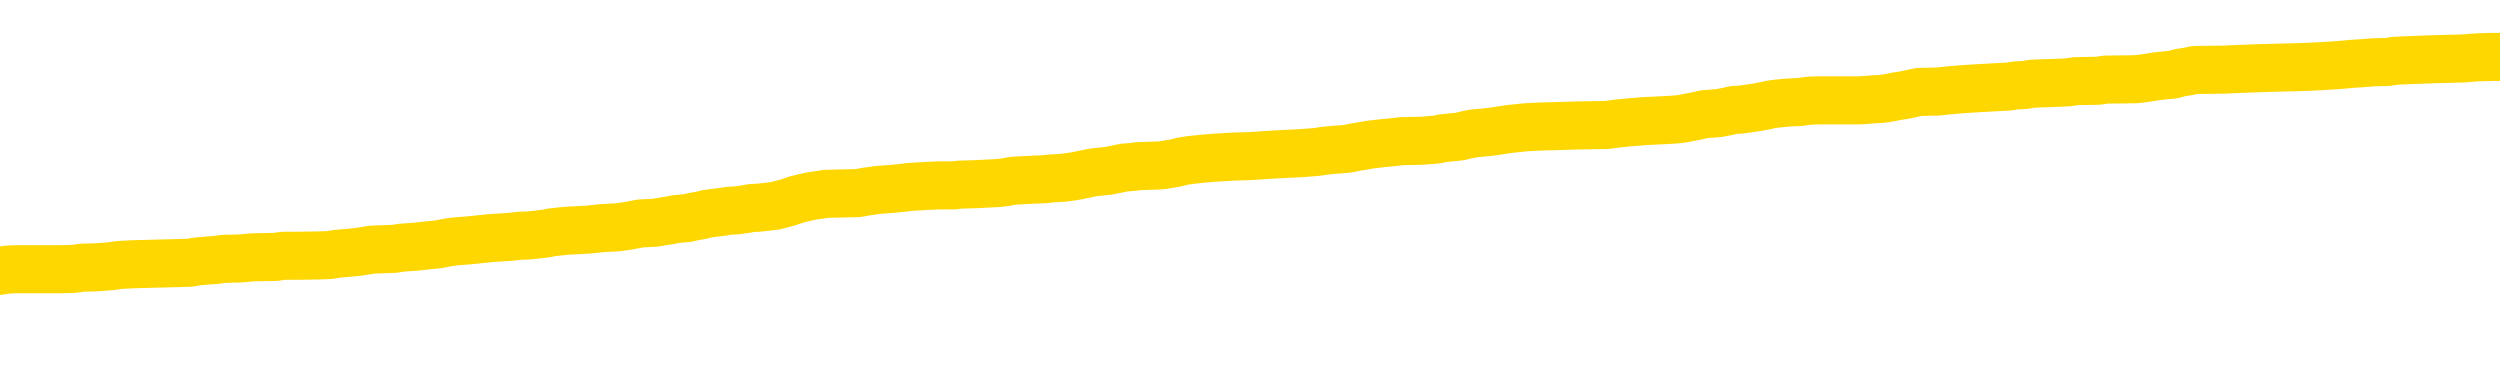 <svg xmlns="http://www.w3.org/2000/svg" version="1.1" viewBox="0 0 6500 1000">
	<path fill="none" stroke="gold" stroke-width="125" stroke-linecap="round" stroke-linejoin="round" d="M0 293780  L-1326673 293780 L-1326489 293779 L-1325999 293776 L-1325705 293775 L-1325394 293772 L-1325159 293771 L-1325106 293768 L-1325047 293766 L-1324894 293764 L-1324853 293762 L-1324720 293760 L-1324428 293759 L-1323887 293759 L-1323277 293758 L-1323229 293758 L-1322589 293756 L-1322556 293756 L-1322030 293756 L-1321898 293755 L-1321507 293752 L-1321179 293750 L-1321062 293747 L-1320851 293745 L-1320134 293745 L-1319564 293743 L-1319457 293743 L-1319282 293742 L-1319061 293739 L-1318659 293738 L-1318634 293735 L-1317706 293733 L-1317618 293730 L-1317536 293727 L-1317466 293725 L-1317168 293723 L-1317016 293721 L-1315126 293722 L-1315026 293722 L-1314763 293722 L-1314470 293723 L-1314328 293721 L-1314079 293721 L-1314044 293719 L-1313885 293718 L-1313422 293715 L-1313169 293714 L-1312957 293711 L-1312705 293710 L-1312356 293709 L-1311429 293706 L-1311335 293703 L-1310925 293702 L-1309754 293699 L-1308565 293698 L-1308472 293695 L-1308445 293693 L-1308179 293690 L-1307880 293687 L-1307751 293685 L-1307714 293682 L-1306899 293682 L-1306515 293683 L-1305455 293685 L-1305393 293685 L-1305128 293711 L-1304657 293737 L-1304465 293762 L-1304201 293787 L-1303864 293786 L-1303729 293784 L-1303273 293783 L-1302530 293782 L-1302512 293780 L-1302347 293778 L-1302279 293778 L-1301763 293776 L-1300734 293776 L-1300538 293775 L-1300049 293774 L-1299687 293772 L-1299279 293772 L-1298893 293774 L-1297189 293774 L-1297091 293774 L-1297020 293774 L-1296958 293774 L-1296774 293772 L-1296437 293772 L-1295797 293771 L-1295720 293770 L-1295659 293770 L-1295472 293768 L-1295393 293768 L-1295215 293767 L-1295196 293766 L-1294966 293766 L-1294578 293764 L-1293690 293764 L-1293650 293763 L-1293562 293762 L-1293535 293759 L-1292527 293758 L-1292377 293755 L-1292353 293754 L-1292220 293752 L-1292180 293751 L-1290922 293750 L-1290864 293750 L-1290324 293748 L-1290272 293748 L-1290225 293748 L-1289830 293747 L-1289690 293746 L-1289491 293745 L-1289344 293745 L-1289179 293745 L-1288903 293746 L-1288544 293746 L-1287991 293745 L-1287346 293743 L-1287088 293741 L-1286934 293739 L-1286533 293738 L-1286493 293737 L-1286372 293735 L-1286310 293737 L-1286296 293737 L-1286203 293737 L-1285910 293735 L-1285758 293730 L-1285428 293727 L-1285350 293725 L-1285274 293723 L-1285048 293719 L-1284981 293717 L-1284753 293714 L-1284701 293711 L-1284536 293710 L-1283530 293709 L-1283347 293707 L-1282796 293706 L-1282403 293703 L-1282006 293702 L-1281155 293699 L-1281077 293698 L-1280498 293697 L-1280057 293697 L-1279816 293695 L-1279659 293695 L-1279258 293693 L-1279237 293693 L-1278792 293691 L-1278387 293690 L-1278251 293687 L-1278076 293685 L-1277940 293682 L-1277689 293679 L-1276689 293678 L-1276607 293677 L-1276472 293675 L-1276433 293674 L-1275543 293673 L-1275328 293671 L-1274884 293670 L-1274767 293669 L-1274710 293667 L-1274034 293667 L-1273934 293666 L-1273905 293666 L-1272563 293665 L-1272157 293663 L-1272118 293662 L-1271189 293661 L-1271091 293659 L-1270958 293658 L-1270554 293657 L-1270528 293655 L-1270435 293654 L-1270219 293653 L-1269808 293650 L-1268654 293647 L-1268362 293645 L-1268334 293642 L-1267726 293641 L-1267475 293638 L-1267456 293637 L-1266526 293635 L-1266475 293633 L-1266353 293631 L-1266335 293629 L-1266179 293627 L-1266004 293625 L-1265867 293623 L-1265811 293622 L-1265703 293621 L-1265618 293619 L-1265384 293618 L-1265310 293617 L-1265001 293615 L-1264883 293614 L-1264713 293613 L-1264622 293611 L-1264520 293611 L-1264496 293610 L-1264419 293610 L-1264321 293607 L-1263955 293606 L-1263850 293605 L-1263346 293603 L-1262895 293602 L-1262856 293601 L-1262832 293599 L-1262792 293598 L-1262663 293597 L-1262562 293595 L-1262120 293594 L-1261838 293593 L-1261246 293591 L-1261115 293590 L-1260841 293587 L-1260689 293586 L-1260535 293585 L-1260450 293582 L-1260372 293581 L-1260186 293580 L-1260136 293580 L-1260108 293578 L-1260029 293577 L-1260005 293576 L-1259722 293573 L-1259118 293570 L-1258123 293569 L-1257825 293568 L-1257091 293566 L-1256847 293565 L-1256757 293564 L-1256179 293562 L-1255481 293561 L-1254729 293560 L-1254410 293558 L-1254027 293556 L-1253950 293554 L-1253316 293553 L-1253130 293552 L-1253043 293552 L-1252913 293552 L-1252600 293550 L-1252551 293549 L-1252409 293548 L-1252387 293546 L-1251420 293545 L-1250874 293544 L-1250396 293544 L-1250335 293544 L-1250011 293544 L-1249990 293542 L-1249927 293542 L-1249717 293541 L-1249640 293540 L-1249586 293538 L-1249563 293537 L-1249524 293536 L-1249508 293534 L-1248751 293533 L-1248734 293532 L-1247935 293530 L-1247783 293529 L-1246877 293528 L-1246371 293526 L-1246142 293524 L-1246100 293524 L-1245985 293522 L-1245809 293521 L-1245054 293522 L-1244920 293521 L-1244756 293520 L-1244437 293518 L-1244261 293516 L-1243239 293513 L-1243216 293510 L-1242965 293509 L-1242752 293506 L-1242118 293505 L-1241880 293502 L-1241847 293500 L-1241669 293497 L-1241589 293494 L-1241499 293493 L-1241435 293490 L-1240995 293488 L-1240971 293486 L-1240430 293485 L-1240174 293484 L-1239680 293482 L-1238802 293481 L-1238766 293480 L-1238713 293478 L-1238672 293477 L-1238554 293476 L-1238278 293474 L-1238071 293472 L-1237874 293469 L-1237851 293466 L-1237800 293464 L-1237761 293462 L-1237683 293461 L-1237086 293458 L-1237025 293457 L-1236922 293456 L-1236768 293454 L-1236136 293453 L-1235455 293452 L-1235152 293449 L-1234806 293448 L-1234608 293446 L-1234560 293444 L-1234239 293442 L-1233612 293441 L-1233465 293440 L-1233429 293438 L-1233371 293437 L-1233294 293434 L-1233053 293434 L-1232965 293433 L-1232871 293432 L-1232577 293430 L-1232443 293429 L-1232382 293428 L-1232346 293425 L-1232073 293425 L-1231067 293424 L-1230892 293422 L-1230841 293422 L-1230548 293421 L-1230356 293418 L-1230023 293417 L-1229516 293416 L-1228954 293413 L-1228939 293411 L-1228923 293409 L-1228822 293407 L-1228708 293404 L-1228669 293401 L-1228631 293400 L-1228565 293400 L-1228537 293399 L-1228398 293400 L-1228105 293400 L-1228055 293400 L-1227950 293400 L-1227686 293399 L-1227221 293397 L-1227076 293397 L-1227022 293395 L-1226965 293393 L-1226774 293392 L-1226408 293391 L-1226194 293391 L-1225999 293391 L-1225941 293391 L-1225882 293388 L-1225728 293387 L-1225459 293385 L-1225029 293392 L-1225014 293392 L-1224937 293391 L-1224872 293389 L-1224743 293380 L-1224719 293379 L-1224435 293377 L-1224387 293376 L-1224333 293375 L-1223870 293373 L-1223832 293373 L-1223791 293372 L-1223601 293371 L-1223120 293369 L-1222633 293368 L-1222617 293367 L-1222579 293365 L-1222322 293364 L-1222245 293361 L-1222015 293360 L-1221999 293357 L-1221705 293355 L-1221262 293353 L-1220815 293352 L-1220311 293351 L-1220157 293349 L-1219870 293348 L-1219830 293345 L-1219499 293344 L-1219277 293343 L-1218760 293340 L-1218684 293339 L-1218437 293336 L-1218242 293333 L-1218182 293332 L-1217406 293331 L-1217332 293331 L-1217101 293329 L-1217085 293329 L-1217023 293328 L-1216827 293327 L-1216363 293327 L-1216340 293325 L-1216210 293325 L-1214909 293325 L-1214893 293325 L-1214816 293324 L-1214722 293324 L-1214505 293324 L-1214352 293323 L-1214174 293324 L-1214120 293325 L-1213833 293327 L-1213793 293327 L-1213424 293327 L-1212984 293327 L-1212801 293327 L-1212480 293325 L-1212184 293325 L-1211738 293323 L-1211667 293321 L-1211204 293319 L-1210767 293317 L-1210584 293316 L-1209130 293313 L-1208998 293312 L-1208541 293309 L-1208315 293308 L-1207929 293305 L-1207412 293303 L-1206458 293300 L-1205664 293297 L-1204989 293296 L-1204564 293293 L-1204253 293292 L-1204023 293288 L-1203340 293284 L-1203326 293280 L-1203117 293275 L-1203095 293273 L-1202920 293271 L-1201970 293269 L-1201702 293267 L-1200887 293265 L-1200576 293263 L-1200539 293261 L-1200481 293259 L-1199865 293257 L-1199227 293255 L-1197601 293253 L-1196927 293252 L-1196285 293252 L-1196207 293252 L-1196151 293252 L-1196115 293252 L-1196087 293251 L-1195975 293248 L-1195957 293247 L-1195934 293246 L-1195781 293244 L-1195727 293242 L-1195649 293240 L-1195530 293239 L-1195432 293238 L-1195315 293236 L-1195046 293234 L-1194776 293232 L-1194758 293230 L-1194559 293228 L-1194412 293226 L-1194185 293224 L-1194051 293223 L-1193742 293222 L-1193682 293220 L-1193329 293218 L-1192980 293216 L-1192879 293215 L-1192815 293212 L-1192755 293211 L-1192371 293208 L-1191990 293207 L-1191886 293206 L-1191625 293204 L-1191354 293202 L-1191195 293200 L-1191163 293199 L-1191101 293198 L-1190959 293196 L-1190775 293195 L-1190731 293194 L-1190443 293194 L-1190427 293192 L-1190193 293192 L-1190133 293191 L-1190094 293191 L-1189515 293190 L-1189381 293188 L-1189357 293183 L-1189339 293174 L-1189322 293163 L-1189305 293152 L-1189282 293142 L-1189265 293134 L-1189244 293124 L-1189227 293115 L-1189204 293110 L-1189187 293104 L-1189166 293100 L-1189149 293098 L-1189100 293094 L-1189028 293090 L-1188993 293083 L-1188969 293078 L-1188934 293073 L-1188892 293067 L-1188855 293065 L-1188839 293059 L-1188815 293055 L-1188778 293053 L-1188761 293049 L-1188738 293046 L-1188720 293043 L-1188702 293041 L-1188686 293038 L-1188657 293034 L-1188631 293030 L-1188585 293029 L-1188569 293026 L-1188527 293025 L-1188479 293022 L-1188408 293019 L-1188393 293017 L-1188377 293014 L-1188315 293013 L-1188276 293011 L-1188236 293010 L-1188070 293009 L-1188005 293007 L-1187989 293006 L-1187945 293003 L-1187887 293002 L-1187674 293001 L-1187640 292999 L-1187598 292998 L-1187520 292997 L-1186983 292995 L-1186904 292994 L-1186800 292991 L-1186712 292990 L-1186535 292989 L-1186185 292987 L-1186029 292986 L-1185591 292985 L-1185434 292983 L-1185305 292982 L-1184601 292979 L-1184400 292978 L-1183439 292975 L-1182957 292974 L-1182857 292974 L-1182765 292973 L-1182520 292971 L-1182447 292970 L-1182004 292967 L-1181908 292966 L-1181893 292965 L-1181877 292963 L-1181852 292962 L-1181386 292961 L-1181169 292959 L-1181030 292958 L-1180736 292957 L-1180647 292955 L-1180606 292954 L-1180576 292953 L-1180404 292951 L-1180345 292950 L-1180269 292949 L-1180188 292947 L-1180118 292947 L-1179809 292946 L-1179724 292945 L-1179510 292943 L-1179475 292942 L-1178791 292941 L-1178693 292939 L-1178488 292938 L-1178441 292937 L-1178163 292935 L-1178101 292934 L-1178083 292931 L-1178005 292930 L-1177697 292927 L-1177673 292926 L-1177619 292923 L-1177596 292922 L-1177474 292921 L-1177338 292918 L-1177094 292917 L-1176968 292917 L-1176321 292916 L-1176305 292916 L-1176281 292916 L-1176100 292913 L-1176024 292912 L-1175933 292910 L-1175505 292909 L-1175089 292908 L-1174696 292905 L-1174617 292904 L-1174598 292902 L-1174235 292901 L-1173999 292900 L-1173770 292898 L-1173457 292897 L-1173379 292896 L-1173299 292893 L-1173120 292890 L-1173105 292889 L-1172839 292886 L-1172759 292885 L-1172529 292884 L-1172303 292882 L-1171988 292882 L-1171812 292881 L-1171451 292881 L-1171059 292880 L-1170990 292877 L-1170926 292876 L-1170786 292873 L-1170734 292872 L-1170633 292869 L-1170131 292868 L-1169933 292866 L-1169687 292865 L-1169501 292864 L-1169202 292862 L-1169125 292861 L-1168959 292858 L-1168075 292857 L-1168046 292854 L-1167923 292852 L-1167345 292850 L-1167267 292849 L-1166554 292849 L-1166242 292849 L-1166028 292849 L-1166012 292849 L-1165625 292849 L-1165100 292846 L-1164654 292845 L-1164324 292844 L-1164172 292842 L-1163846 292842 L-1163667 292841 L-1163586 292841 L-1163380 292838 L-1163204 292837 L-1162275 292836 L-1161386 292834 L-1161347 292833 L-1161119 292833 L-1160740 292832 L-1159952 292830 L-1159718 292829 L-1159642 292828 L-1159284 292826 L-1158713 292824 L-1158446 292822 L-1158059 292821 L-1157955 292821 L-1157785 292821 L-1157167 292821 L-1156956 292821 L-1156648 292821 L-1156595 292820 L-1156467 292818 L-1156414 292817 L-1156295 292816 L-1155959 292813 L-1155000 292812 L-1154868 292809 L-1154666 292808 L-1154035 292806 L-1153724 292805 L-1153310 292804 L-1153283 292802 L-1153137 292801 L-1152717 292800 L-1151384 292800 L-1151338 292798 L-1151209 292796 L-1151192 292794 L-1150614 292792 L-1150409 292790 L-1150379 292789 L-1150338 292788 L-1150281 292786 L-1150243 292785 L-1150165 292784 L-1150022 292782 L-1149568 292781 L-1149449 292780 L-1149164 292778 L-1148792 292777 L-1148695 292776 L-1148368 292774 L-1148014 292773 L-1147844 292772 L-1147797 292770 L-1147688 292769 L-1147599 292768 L-1147571 292766 L-1147495 292764 L-1147191 292762 L-1147157 292760 L-1147086 292758 L-1146718 292757 L-1146382 292756 L-1146301 292756 L-1146082 292754 L-1145910 292753 L-1145883 292752 L-1145385 292751 L-1144836 292748 L-1143956 292747 L-1143857 292744 L-1143780 292743 L-1143506 292741 L-1143259 292739 L-1143185 292737 L-1143123 292735 L-1143004 292733 L-1142962 292732 L-1142852 292731 L-1142775 292728 L-1142074 292727 L-1141829 292725 L-1141789 292724 L-1141633 292723 L-1141033 292723 L-1140807 292723 L-1140714 292723 L-1140239 292723 L-1139642 292720 L-1139122 292719 L-1139101 292717 L-1138956 292716 L-1138636 292716 L-1138094 292716 L-1137862 292716 L-1137691 292716 L-1137205 292715 L-1136977 292713 L-1136892 292712 L-1136546 292711 L-1136220 292711 L-1135697 292709 L-1135370 292708 L-1134769 292707 L-1134572 292704 L-1134520 292703 L-1134479 292701 L-1134198 292700 L-1133514 292697 L-1133203 292696 L-1133179 292693 L-1132987 292692 L-1132765 292691 L-1132679 292689 L-1132015 292687 L-1131991 292685 L-1131769 292683 L-1131439 292681 L-1131087 292679 L-1130882 292677 L-1130649 292675 L-1130392 292673 L-1130202 292671 L-1130155 292669 L-1129928 292668 L-1129893 292667 L-1129737 292665 L-1129522 292664 L-1129349 292663 L-1129258 292661 L-1128981 292660 L-1128737 292659 L-1128421 292657 L-1127995 292657 L-1127958 292657 L-1127474 292657 L-1127241 292657 L-1127029 292656 L-1126803 292655 L-1126253 292655 L-1126006 292653 L-1125172 292653 L-1125116 292652 L-1125095 292651 L-1124937 292649 L-1124475 292648 L-1124434 292647 L-1124094 292644 L-1123961 292643 L-1123738 292641 L-1123166 292640 L-1122694 292639 L-1122500 292637 L-1122307 292636 L-1122117 292635 L-1122016 292633 L-1121648 292632 L-1121601 292631 L-1121520 292629 L-1120226 292628 L-1120178 292627 L-1119910 292627 L-1119764 292627 L-1119214 292627 L-1119097 292625 L-1119015 292624 L-1118656 292623 L-1118432 292621 L-1118151 292620 L-1117822 292617 L-1117314 292616 L-1117201 292615 L-1117123 292613 L-1116958 292612 L-1116664 292612 L-1116195 292612 L-1115999 292613 L-1115948 292613 L-1115298 292612 L-1115176 292611 L-1114722 292611 L-1114686 292609 L-1114218 292608 L-1114107 292607 L-1114091 292605 L-1113875 292605 L-1113694 292604 L-1113163 292604 L-1112133 292604 L-1111933 292603 L-1111475 292601 L-1110527 292599 L-1110428 292597 L-1110074 292595 L-1110014 292593 L-1109999 292592 L-1109964 292591 L-1109595 292589 L-1109474 292588 L-1109232 292587 L-1109069 292586 L-1108881 292584 L-1108761 292583 L-1107690 292580 L-1106832 292579 L-1106620 292576 L-1106522 292575 L-1106348 292572 L-1106015 292571 L-1105943 292570 L-1105886 292568 L-1105710 292568 L-1105321 292567 L-1105086 292566 L-1104975 292564 L-1104858 292563 L-1103877 292562 L-1103851 292560 L-1103257 292558 L-1103224 292558 L-1103076 292556 L-1102791 292555 L-1101880 292555 L-1100933 292555 L-1100780 292554 L-1100678 292554 L-1100546 292552 L-1100403 292551 L-1100377 292550 L-1100263 292548 L-1100044 292547 L-1099363 292546 L-1099234 292544 L-1098930 292543 L-1098690 292540 L-1098358 292539 L-1097719 292538 L-1097377 292535 L-1097315 292534 L-1097159 292534 L-1096238 292534 L-1095767 292534 L-1095724 292534 L-1095711 292532 L-1095670 292531 L-1095647 292530 L-1095621 292528 L-1095477 292527 L-1095054 292526 L-1094719 292526 L-1094528 292524 L-1094099 292524 L-1093911 292523 L-1093522 292520 L-1092988 292519 L-1092615 292518 L-1092594 292518 L-1092344 292516 L-1092226 292515 L-1092150 292514 L-1092014 292512 L-1091975 292511 L-1091895 292510 L-1091500 292508 L-1091004 292507 L-1090893 292504 L-1090719 292503 L-1090411 292502 L-1089964 292500 L-1089641 292499 L-1089498 292496 L-1089071 292494 L-1088918 292491 L-1088863 292488 L-1088049 292487 L-1088029 292486 L-1087657 292484 L-1087601 292484 L-1086471 292483 L-1086404 292483 L-1085845 292482 L-1085651 292480 L-1085514 292479 L-1085281 292478 L-1084934 292476 L-1084899 292474 L-1084864 292472 L-1084796 292470 L-1084447 292468 L-1084275 292467 L-1083790 292466 L-1083773 292464 L-1083448 292463 L-1083291 292462 L-1082150 292459 L-1082125 292458 L-1081933 292455 L-1081740 292454 L-1081490 292452 L-1081472 292451 L-1080452 292450 L-1080155 292448 L-1080079 292447 L-1079943 292444 L-1079767 292443 L-1079191 292440 L-1078975 292439 L-1078911 292438 L-1078780 292436 L-1078744 292434 L-1078220 292432 L-1078082 292957 L-1078068 292957 L-1078045 292957 L-1078025 292957 L-1077798 292431 L-1077022 292431 L-1076980 292431 L-1076613 292431 L-1076534 292430 L-1076482 292428 L-1075809 292427 L-1075067 292426 L-1074642 292426 L-1074194 292424 L-1073133 292423 L-1072821 292421 L-1072411 292421 L-1072339 292419 L-1071815 292419 L-1071720 292419 L-1071702 292419 L-1071257 292418 L-1071072 292415 L-1070292 292413 L-1069619 292411 L-1069207 292407 L-1068975 292405 L-1068835 292403 L-1068753 292401 L-1068733 292399 L-1068657 292399 L-1068529 292398 L-1068212 292399 L-1067987 292399 L-1067662 292398 L-1067600 292398 L-1067230 292398 L-1067197 292398 L-1066989 292398 L-1066321 292398 L-1066244 292398 L-1066086 292395 L-1065975 292395 L-1065648 292394 L-1065494 292393 L-1065153 292393 L-1065096 292390 L-1064757 292387 L-1064554 292386 L-1064501 292383 L-1063125 292382 L-1062995 292381 L-1062561 292379 L-1062241 292378 L-1061413 292375 L-1061290 292374 L-1060559 292371 L-1060403 292369 L-1060362 292367 L-1060309 292366 L-1060286 292365 L-1060172 292363 L-1059875 292362 L-1059585 292361 L-1059531 292359 L-1059410 292358 L-1059380 292357 L-1059280 292355 L-1058837 292355 L-1058685 292354 L-1057849 292354 L-1057307 292353 L-1056973 292353 L-1056957 292351 L-1056881 292350 L-1056765 292349 L-1056571 292347 L-1056306 292346 L-1055472 292345 L-1055375 292343 L-1054854 292342 L-1054812 292341 L-1054713 292339 L-1053885 292339 L-1053750 292338 L-1053411 292338 L-1052857 292337 L-1052477 292335 L-1052314 292334 L-1052004 292333 L-1051192 292331 L-1050886 292330 L-1050617 292330 L-1050296 292330 L-1049975 292331 L-1049699 292331 L-1048871 292329 L-1048775 292327 L-1048683 292323 L-1048579 292319 L-1048192 292315 L-1047712 292313 L-1047695 292311 L-1047577 292310 L-1047209 292307 L-1047114 292306 L-1046280 292303 L-1046203 292302 L-1045903 292301 L-1045813 292299 L-1045405 292297 L-1045295 292294 L-1044596 292293 L-1044123 292291 L-1044063 292290 L-1043844 292287 L-1043570 292286 L-1043457 292285 L-1042430 292283 L-1042043 292282 L-1042023 292281 L-1041690 292279 L-1041446 292278 L-1041012 292277 L-1040902 292275 L-1040785 292274 L-1040333 292271 L-1039743 292270 L-1039406 292269 L-1037513 292267 L-1037400 292265 L-1037188 292263 L-1035869 292262 L-1035763 291963 L-1035697 291667 L-1035661 291395 L-1035599 291395 L-1035099 291691 L-1034424 291984 L-1034402 292254 L-1034132 292252 L-1033164 292252 L-1032475 292250 L-1032313 292249 L-1031772 292248 L-1031682 292246 L-1030663 292245 L-1029715 292242 L-1029350 292244 L-1029247 292245 L-1028658 292245 L-1028599 292245 L-1028499 292244 L-1028058 292241 L-1027951 292240 L-1027509 292238 L-1026509 292234 L-1026253 292230 L-1026150 292226 L-1026020 292224 L-1025653 292221 L-1025072 292218 L-1025042 292217 L-1024726 292216 L-1022743 292214 L-1022627 292213 L-1022560 292213 L-1022201 292212 L-1020582 292210 L-1020405 292210 L-1020260 292210 L-1019438 292212 L-1019385 292213 L-1019331 292213 L-1018897 292213 L-1017916 292214 L-1017842 292214 L-1016758 292213 L-1016544 292213 L-1015828 292210 L-1015440 292209 L-1015221 292206 L-1014902 292204 L-1014408 292201 L-1014280 292200 L-1014051 292197 L-1013819 292194 L-1013760 292193 L-1013470 292192 L-1013198 292189 L-1012168 292188 L-1010503 292186 L-1010084 292185 L-1009947 292184 L-1009790 292184 L-1009485 292182 L-1009257 292180 L-1009099 292178 L-1008939 292176 L-1008770 292173 L-1008723 292172 L-1008670 292170 L-1008648 292170 L-1008262 292169 L-1008012 292169 L-1007742 292169 L-1007581 292169 L-1007491 292169 L-1005832 292169 L-1005667 292170 L-1005287 292169 L-1004827 292169 L-1004218 292166 L-1003125 292165 L-1002693 292164 L-1002662 292162 L-1002600 292161 L-1002582 292160 L-1000879 292158 L-1000837 292157 L-1000370 292156 L-1000183 292154 L-1000151 292152 L-999556 292150 L-999506 292149 L-999183 292148 L-999133 292146 L-998922 292145 L-998904 292144 L-998638 292141 L-998585 292140 L-998116 292138 L-997606 292136 L-997527 292136 L-997233 292134 L-997217 292133 L-997178 292132 L-997107 292130 L-996950 292129 L-996004 292129 L-995947 292129 L-995426 292129 L-995234 292128 L-995133 292128 L-994907 292126 L-994397 292126 L-994009 292162 L-993940 292162 L-993591 292161 L-993234 292160 L-992106 292121 L-992054 292118 L-991828 292117 L-991794 292116 L-991669 292113 L-991570 292113 L-991306 292113 L-990565 292114 L-989987 292114 L-989693 292114 L-988988 292114 L-988809 292113 L-988786 292113 L-988150 292112 L-987838 292110 L-987442 292110 L-987412 292109 L-987391 292108 L-987238 292106 L-986552 292106 L-986536 292106 L-986196 292106 L-985924 292105 L-985886 292104 L-985830 292101 L-985808 292100 L-985736 292098 L-985404 292097 L-985298 292096 L-985269 292093 L-985071 292092 L-984918 292091 L-984050 292089 L-983488 292087 L-983472 292087 L-983371 292085 L-983268 292087 L-983122 292087 L-983044 292087 L-983006 292085 L-982950 292084 L-982877 292083 L-982732 292081 L-982250 292081 L-981846 292080 L-980979 292081 L-980959 292081 L-980702 292081 L-980625 292081 L-980596 292080 L-980586 292077 L-980569 292076 L-980276 292075 L-980236 292073 L-980164 292072 L-980090 292071 L-979885 292069 L-979726 292065 L-979424 292061 L-979347 292056 L-979330 292052 L-979113 292049 L-978882 292049 L-978772 292051 L-978402 292052 L-978244 292052 L-978013 292052 L-977844 292052 L-977699 292051 L-977567 292049 L-976291 292047 L-975888 292044 L-975827 292043 L-975710 292040 L-975285 292039 L-975270 292036 L-975208 292035 L-974935 292032 L-974822 292031 L-974540 292028 L-974263 292027 L-973837 292024 L-973815 292023 L-973737 292021 L-973611 292020 L-973025 292019 L-972634 292017 L-972298 292016 L-971709 292015 L-971607 292015 L-971436 292013 L-971300 292013 L-970472 292012 L-969287 292011 L-969251 292009 L-969195 292009 L-968975 292008 L-968770 292008 L-968615 292008 L-968359 292007 L-968282 292005 L-967739 292004 L-967703 292003 L-967454 292001 L-967067 292000 L-966241 291999 L-965883 291997 L-965572 291997 L-965314 291996 L-965091 291995 L-964684 291993 L-964568 291992 L-964385 291991 L-964331 291991 L-964143 291989 L-963972 291988 L-963943 291987 L-963663 291985 L-963353 291984 L-963215 291983 L-962905 291981 L-962711 291981 L-962696 291980 L-961976 291980 L-961843 291977 L-961545 291976 L-961454 291975 L-960854 291975 L-960815 291973 L-960737 291972 L-960117 291971 L-959965 291968 L-959924 291967 L-959614 291965 L-959422 291964 L-959229 291961 L-959173 291959 L-958865 291957 L-958812 291956 L-958758 291957 L-958732 291957 L-958607 291957 L-957797 291956 L-957720 291955 L-957180 291953 L-956911 291952 L-956251 291951 L-955344 291949 L-955103 291948 L-954570 291947 L-954353 291945 L-953246 291947 L-953195 291947 L-952420 291947 L-951872 291945 L-951761 291944 L-951608 291941 L-951553 291940 L-951387 291939 L-951010 291937 L-950563 291936 L-950508 291935 L-950353 291933 L-949674 291932 L-949453 291931 L-948935 291929 L-948087 291927 L-948071 291926 L-946280 291924 L-945725 291923 L-945608 291922 L-944602 291920 L-944566 291919 L-944333 291919 L-944240 291919 L-944200 291919 L-943868 291918 L-943516 291916 L-943251 291914 L-942965 291912 L-942654 291910 L-942400 291907 L-942306 291906 L-941816 291904 L-941609 291903 L-941043 291902 L-940929 291903 L-940577 291902 L-940526 291902 L-940486 291902 L-939883 291899 L-939149 291896 L-938567 291894 L-938332 291891 L-937792 291887 L-937639 291884 L-937137 291883 L-936928 291880 L-936905 291880 L-936846 291879 L-935883 291879 L-935706 291878 L-935264 291876 L-935239 291874 L-935084 291872 L-935003 291872 L-934852 291874 L-934206 291874 L-934156 291872 L-933036 291871 L-932052 291870 L-931990 291868 L-931270 291867 L-930405 291866 L-930026 291864 L-929807 291864 L-929048 291863 L-928996 291862 L-928687 291859 L-927835 291859 L-927642 291858 L-927465 291856 L-927241 291856 L-927114 291855 L-926922 291855 L-926690 291854 L-926520 291855 L-926234 291854 L-925954 291854 L-925871 291852 L-925701 291851 L-925684 291848 L-925530 291847 L-925491 291846 L-924715 291844 L-924639 291844 L-924407 291842 L-923980 291840 L-923634 291839 L-923051 291838 L-922782 291838 L-922523 291838 L-922394 291835 L-922378 291834 L-922264 291832 L-922240 291831 L-922006 291830 L-921970 291828 L-920654 291828 L-920598 291827 L-919919 291824 L-919347 291824 L-919221 291824 L-919068 291824 L-918991 291824 L-918679 291822 L-918406 291820 L-918317 291818 L-918215 291818 L-917288 291816 L-917211 291816 L-916847 291816 L-916823 291815 L-916786 291814 L-916011 291811 L-915919 291810 L-915779 291808 L-915377 291807 L-915116 291807 L-914872 291808 L-914658 291807 L-914577 291807 L-914501 291807 L-914425 291807 L-914238 291808 L-914171 291808 L-913922 291808 L-913867 291807 L-913729 291806 L-913649 291803 L-913536 291802 L-913313 291800 L-913149 291799 L-913108 291798 L-912938 291796 L-912567 291795 L-912553 291794 L-912437 291792 L-911715 291791 L-911679 291790 L-911547 291790 L-911199 291788 L-910787 291788 L-910751 291788 L-910673 291787 L-910634 291786 L-910270 291784 L-910066 291783 L-910051 291782 L-909705 291780 L-909357 291780 L-909031 291780 L-908929 291779 L-908777 291779 L-908582 291778 L-908351 291778 L-908258 291778 L-908103 291778 L-908025 291778 L-907985 291776 L-907871 291775 L-907848 291774 L-907597 291774 L-907458 291771 L-906880 291767 L-906052 291764 L-905564 291762 L-905443 291761 L-905405 291759 L-905392 291758 L-905240 291755 L-905139 291753 L-904906 291751 L-904515 291749 L-904211 291747 L-904196 291746 L-904025 291745 L-903786 291742 L-903190 291742 L-902586 291741 L-902546 291741 L-902506 291741 L-902353 291739 L-902300 291738 L-902237 291737 L-902169 291735 L-902114 291733 L-902089 291731 L-902042 291730 L-901948 291727 L-901811 291726 L-901657 291725 L-901525 291723 L-901484 291723 L-901449 291722 L-901387 291721 L-901114 291718 L-900799 291717 L-900758 291714 L-900673 291713 L-900496 291711 L-900258 291710 L-899901 291709 L-899871 291707 L-899302 291706 L-899179 291705 L-898943 291703 L-898920 291703 L-898639 291702 L-898353 291702 L-898098 291702 L-897526 291701 L-897229 291699 L-897153 291698 L-896454 291697 L-896376 291695 L-896341 291694 L-896315 291693 L-896263 291690 L-896070 291689 L-895929 291686 L-895894 291685 L-895853 291683 L-895258 291682 L-895026 291681 L-894742 291690 L-894688 291698 L-894614 291707 L-894536 291715 L-894299 291713 L-894056 291711 L-893920 291710 L-893813 291709 L-893734 291707 L-893347 291705 L-893220 291703 L-893067 291702 L-893029 291701 L-892884 291699 L-892662 291698 L-892488 291697 L-892419 291695 L-891598 291693 L-891582 291693 L-891287 291691 L-890499 291690 L-890189 291690 L-890043 291689 L-889815 291687 L-889614 291685 L-888677 291683 L-888641 291682 L-888618 291681 L-888577 291678 L-888309 291677 L-887712 291675 L-887648 291674 L-887613 291673 L-887596 291671 L-886901 291671 L-886699 291671 L-886667 291671 L-886334 291671 L-886226 291670 L-885602 291667 L-885097 291666 L-885060 291663 L-884618 291663 L-884522 291662 L-884363 291662 L-884050 291662 L-884038 291662 L-883597 291663 L-883116 291665 L-882986 291665 L-882666 291665 L-882598 291663 L-882294 291663 L-882118 291662 L-881924 291661 L-881682 291658 L-881484 291655 L-881458 291653 L-880880 291651 L-880810 291650 L-880401 291649 L-880346 291647 L-880300 291646 L-879936 291645 L-879790 291643 L-879584 291642 L-879488 291642 L-879333 291641 L-879272 291639 L-879124 291637 L-879023 291635 L-878467 291635 L-878444 291638 L-878272 291639 L-877730 291641 L-877669 291641 L-877615 291638 L-877587 291635 L-877516 291634 L-877499 291631 L-877436 291630 L-877399 291627 L-877245 291626 L-876919 291625 L-876353 291623 L-876338 291622 L-876276 291619 L-876175 291617 L-876129 291617 L-875886 291615 L-875464 291615 L-875309 291615 L-873567 291613 L-873026 291611 L-872082 291610 L-871673 291609 L-871132 291606 L-870936 291605 L-870767 291603 L-870471 291602 L-870357 291601 L-870341 291601 L-870187 291599 L-870047 291598 L-869970 291596 L-869838 291596 L-869490 291596 L-869120 291597 L-868522 291597 L-868346 291597 L-868190 291596 L-867921 291594 L-867769 291594 L-867478 291598 L-867454 291601 L-867371 291603 L-867144 291606 L-866444 291605 L-866317 291603 L-865886 291602 L-865792 291601 L-864587 291601 L-864538 291599 L-864245 291599 L-863841 291598 L-863566 291596 L-863546 291594 L-863429 291593 L-863352 291592 L-863171 291590 L-862691 291589 L-862240 291586 L-861830 291585 L-861799 291584 L-861380 291582 L-861267 291582 L-861149 291582 L-861133 291582 L-860939 291581 L-860917 291578 L-860685 291577 L-860242 291576 L-859922 291573 L-859458 291573 L-859292 291572 L-859137 291570 L-858982 291570 L-858528 291570 L-858209 291570 L-858154 291572 L-857783 291572 L-857745 291573 L-857419 291573 L-857302 291572 L-857203 291570 L-856877 291568 L-856490 291566 L-856230 291565 L-855871 291562 L-855615 291561 L-853444 291560 L-853395 291558 L-853373 291557 L-852961 291557 L-852900 291557 L-852829 291558 L-852599 291558 L-852288 291557 L-851984 291554 L-851940 291553 L-851632 291552 L-851499 291550 L-851283 291549 L-850571 291548 L-850416 291548 L-850277 291546 L-850128 291546 L-850107 291546 L-849913 291545 L-849888 291544 L-849797 291542 L-849775 291541 L-849758 291540 L-849658 291538 L-848729 291537 L-848271 291537 L-847180 291534 L-846757 291534 L-846353 291533 L-846314 291532 L-846061 291530 L-845286 291528 L-845270 291526 L-845246 291525 L-845053 291524 L-844316 291522 L-844047 291521 L-844007 291520 L-843608 291517 L-843583 291516 L-842794 291514 L-842114 291513 L-840743 291512 L-840473 291510 L-840424 291509 L-839886 291506 L-839853 291505 L-839751 291502 L-839428 291501 L-839348 291500 L-839080 291500 L-838167 291498 L-838028 291498 L-837779 291496 L-837234 291496 L-836812 291494 L-836619 291493 L-836603 291493 L-836465 291490 L-836371 291489 L-836244 291488 L-835984 291486 L-835959 291484 L-835868 291482 L-835558 291481 L-835498 291480 L-835381 291480 L-835031 291480 L-834220 291480 L-833989 291477 L-833160 291477 L-832928 291474 L-832711 291473 L-832193 291473 L-831555 291472 L-831139 291470 L-830816 291469 L-830336 291468 L-829910 291468 L-829849 291466 L-829500 291466 L-829460 291465 L-829446 291464 L-829346 291461 L-829301 291461 L-828816 291460 L-828014 291460 L-827680 291460 L-826598 291458 L-826118 291457 L-826095 291456 L-825955 291454 L-825400 291453 L-824703 291452 L-824394 291450 L-824172 291449 L-824068 291448 L-823965 291445 L-823294 291444 L-823200 291442 L-823178 291442 L-823100 291441 L-822923 291441 L-822751 291441 L-822570 291440 L-822556 291438 L-822480 291437 L-822316 291436 L-821801 291434 L-821785 291433 L-821645 291433 L-821282 291432 L-821258 291432 L-821127 291430 L-821103 291429 L-820740 291428 L-820215 291425 L-820121 291424 L-819906 291421 L-819812 291420 L-819788 291419 L-819323 291417 L-819246 291417 L-818844 291416 L-818394 291416 L-817142 291415 L-817103 291413 L-816672 291412 L-816639 291411 L-815920 291409 L-815744 291408 L-815608 291407 L-815301 291405 L-815246 291404 L-815222 291401 L-815205 291399 L-815030 291397 L-814841 291396 L-814334 291396 L-813960 291385 L-813622 291373 L-813583 291363 L-812864 291353 L-812770 291352 L-812732 291351 L-812190 291351 L-812167 291349 L-811764 291348 L-811338 291347 L-811068 291347 L-810888 291345 L-810642 291343 L-810619 291341 L-810562 291339 L-809946 291337 L-809443 291336 L-809056 291336 L-808437 291337 L-808221 291337 L-808066 291339 L-806773 291336 L-806674 291335 L-806232 291332 L-805900 291331 L-805600 291328 L-805357 291327 L-804622 291324 L-804043 291323 L-803214 291321 L-803114 291320 L-802556 291319 L-802418 291317 L-800776 291316 L-800715 291316 L-800621 291316 L-799654 291316 L-799477 291315 L-799190 291315 L-798972 291315 L-798894 291313 L-798622 291313 L-798507 291312 L-798354 291311 L-798044 291309 L-797965 291308 L-797874 291308 L-797797 291307 L-797681 291307 L-797502 291305 L-797410 291304 L-797371 291303 L-796868 291303 L-796650 291301 L-796520 291301 L-796365 291300 L-796311 291299 L-796186 291299 L-795801 291297 L-795293 291296 L-795220 291295 L-794740 291293 L-794663 291292 L-794563 291292 L-794330 291291 L-793865 291291 L-793635 291291 L-793618 291291 L-793386 291291 L-793231 291291 L-793170 291291 L-792977 291289 L-792706 291287 L-791955 291285 L-791002 291285 L-790965 291284 L-790741 291284 L-790301 291284 L-790020 291281 L-789672 291280 L-788603 291279 L-787675 291279 L-787544 291279 L-787497 291279 L-787428 291277 L-787273 291277 L-787196 291275 L-787022 291272 L-786587 291269 L-786383 291268 L-786323 291265 L-785741 291264 L-785586 291262 L-785471 291260 L-785430 291259 L-785261 291258 L-785124 291256 L-784913 291254 L-784835 291252 L-784812 291251 L-784603 291248 L-784194 291247 L-784169 291246 L-783946 291244 L-783801 291243 L-783766 291242 L-783752 291240 L-783730 291239 L-783497 291238 L-783311 291236 L-783094 291235 L-783069 291234 L-782379 291232 L-782276 291231 L-782240 291230 L-782220 291228 L-782025 291227 L-781972 291226 L-781855 291223 L-781774 291223 L-781663 291222 L-781348 291220 L-780889 291219 L-780634 291218 L-780400 291215 L-780270 291214 L-779917 291212 L-779858 291211 L-779705 291210 L-779133 291207 L-779047 291206 L-778893 291203 L-778598 291200 L-778227 291198 L-777924 291195 L-777848 291194 L-777443 291192 L-777275 291192 L-777131 291192 L-776591 291192 L-776530 291192 L-776514 291190 L-776348 291188 L-776142 291187 L-776068 291187 L-775975 291186 L-775565 291184 L-775550 291183 L-775526 291183 L-775333 291182 L-775256 291194 L-775086 291206 L-775023 291216 L-775008 291228 L-774493 291227 L-774272 291226 L-773653 291223 L-773399 291222 L-773206 291220 L-773166 291219 L-773093 291219 L-773028 291219 L-772377 291219 L-772338 291220 L-772164 291220 L-772098 291220 L-771424 291220 L-771035 291218 L-770774 291216 L-770536 291215 L-770458 291212 L-770442 291210 L-770240 291208 L-769870 291206 L-769644 291204 L-769009 291203 L-768989 291203 L-768601 291202 L-768508 291202 L-768450 291200 L-768174 291199 L-767864 291199 L-767787 291198 L-766936 291199 L-766593 291206 L-766156 291214 L-765722 291220 L-765227 291227 L-765078 291226 L-764809 291227 L-763571 291228 L-763515 291231 L-761751 291232 L-761560 291231 L-760550 291230 L-760399 291228 L-760024 291231 L-759703 291234 L-759097 291236 L-759028 291239 L-758851 291238 L-758022 291236 L-757883 291235 L-757497 291234 L-757312 291232 L-757269 291231 L-757149 291230 L-756939 291228 L-756492 291226 L-756143 291224 L-756011 291223 L-755602 291222 L-755252 291222 L-754967 291220 L-754773 291219 L-754618 291219 L-754455 291218 L-754386 291216 L-754286 291216 L-754053 291215 L-753937 291215 L-753883 291214 L-753342 291214 L-752877 291212 L-751695 291212 L-751562 291212 L-751537 291212 L-751485 291212 L-750817 291212 L-749782 291210 L-749588 291208 L-749409 291207 L-749257 291207 L-749216 291206 L-749202 291206 L-749140 291204 L-748815 291203 L-747654 291202 L-747461 291200 L-747283 291199 L-746169 291198 L-745310 291196 L-745203 291196 L-744730 291195 L-744537 291195 L-742215 291194 L-742138 291192 L-742017 291190 L-741982 291188 L-741945 291186 L-741850 291182 L-741635 291179 L-741053 291176 L-740667 291175 L-739894 291174 L-739816 291172 L-739119 291172 L-738578 291172 L-738537 291171 L-738407 291171 L-737943 291170 L-737904 291168 L-737769 291167 L-737401 291166 L-737371 291164 L-737221 291164 L-736821 291163 L-734997 291164 L-734190 291163 L-733471 291163 L-733455 291163 L-733141 291160 L-732579 291159 L-732078 291158 L-731559 291156 L-731537 291155 L-729793 291154 L-729624 291152 L-729429 291151 L-728535 291150 L-728016 291147 L-727806 291146 L-727548 291144 L-726839 291143 L-725888 291142 L-725230 291140 L-725191 291138 L-724904 291136 L-724822 291135 L-724726 291135 L-724594 291134 L-724517 291134 L-723782 291134 L-723445 291132 L-723395 291134 L-723140 291134 L-722854 291132 L-722428 291132 L-721848 291131 L-721589 291131 L-721437 291130 L-721190 291130 L-721151 291130 L-720354 291128 L-720317 291127 L-720139 291127 L-719730 291124 L-719502 291124 L-719425 291124 L-719294 291124 L-719178 291123 L-718830 291122 L-718766 291120 L-718614 291119 L-717873 291118 L-717762 291116 L-717592 291115 L-717553 291114 L-717258 291114 L-716857 291114 L-716680 291114 L-716586 291114 L-716276 291112 L-715475 291111 L-715016 291108 L-714496 291107 L-714008 291106 L-713312 291104 L-712266 291103 L-711997 291103 L-711943 291102 L-711782 291102 L-711531 291102 L-711285 291100 L-711206 291099 L-710992 291097 L-710680 291095 L-710216 291093 L-710202 291091 L-709906 291091 L-709892 291090 L-708901 291089 L-708229 291087 L-707894 291085 L-707277 291085 L-707141 291083 L-706502 291082 L-706371 291081 L-705420 291078 L-705321 291075 L-704762 291074 L-704353 291074 L-703925 291074 L-703833 291073 L-702999 291073 L-702635 291073 L-702596 291074 L-702464 291075 L-702287 291075 L-702070 291075 L-702016 291074 L-701859 291071 L-701607 291070 L-700506 291069 L-700429 291067 L-700209 291066 L-700079 291063 L-700042 291062 L-699849 291061 L-699749 291059 L-699266 291058 L-698981 291057 L-698821 291055 L-698726 291053 L-698455 291051 L-698185 291050 L-698169 291045 L-698030 291041 L-697892 291037 L-697566 291031 L-697257 291029 L-697216 291027 L-697140 291025 L-697024 291023 L-696174 291021 L-695848 291019 L-695516 291018 L-695383 291018 L-695167 291018 L-695151 291018 L-694471 291018 L-694377 291015 L-694354 291014 L-694338 291011 L-694300 291010 L-693888 291007 L-693619 291006 L-693579 291005 L-693210 291005 L-693001 291003 L-691918 291003 L-691901 291002 L-691873 291001 L-691852 291001 L-691476 290998 L-691220 290997 L-690972 290994 L-690833 290991 L-690701 290990 L-690369 290989 L-690276 290987 L-690215 290986 L-689657 290985 L-689596 290983 L-689440 290982 L-689246 290981 L-689054 290979 L-689038 290978 L-689000 290977 L-688961 290975 L-688690 290974 L-688567 290973 L-688534 290971 L-688435 290971 L-688279 290971 L-688138 290971 L-687854 290970 L-687529 290970 L-686833 290969 L-686810 290969 L-686300 290969 L-685455 290969 L-685092 290967 L-684937 290966 L-684333 290966 L-684163 290966 L-684102 290966 L-684047 290965 L-682991 290963 L-682973 290963 L-682067 290963 L-682046 290963 L-681879 290962 L-681637 290962 L-681586 290961 L-681532 290958 L-681394 290957 L-681355 290955 L-680427 290954 L-680371 290954 L-680249 290954 L-680178 290954 L-680062 290954 L-679883 290955 L-678901 290954 L-678762 290954 L-678644 290951 L-678349 290949 L-678102 290947 L-678065 290946 L-678011 290947 L-677989 290947 L-677856 290947 L-677777 290947 L-677639 290946 L-677017 290946 L-676850 290945 L-676386 290945 L-676209 290942 L-676193 290941 L-676132 290939 L-676016 290938 L-675533 290937 L-674838 290935 L-674465 290934 L-674296 290933 L-673330 290932 L-673175 290930 L-672997 290930 L-672904 290929 L-672649 290929 L-672478 290929 L-671831 290928 L-671821 290928 L-671240 290926 L-671102 290926 L-671047 290924 L-670312 290922 L-670273 290921 L-670196 290921 L-669554 290920 L-668779 290920 L-668687 290918 L-668638 290918 L-668623 290917 L-668586 290917 L-668570 290914 L-668507 290913 L-668491 290912 L-668471 290912 L-668316 290910 L-668277 290909 L-668261 290908 L-668222 290906 L-668083 290905 L-668006 290904 L-667642 290902 L-667294 290901 L-666520 290900 L-665918 290898 L-665722 290897 L-665492 290897 L-665354 290896 L-664716 290896 L-664426 290894 L-664405 290894 L-663945 290893 L-663712 290893 L-663657 290892 L-663618 290890 L-663116 290889 L-662565 290888 L-661777 290886 L-660654 290886 L-659760 290885 L-659672 290885 L-659373 290884 L-659301 290882 L-659185 290881 L-658008 290880 L-657660 290878 L-657638 290877 L-657118 290876 L-656972 290874 L-656863 290873 L-656654 290872 L-656499 290870 L-656477 290869 L-656283 290868 L-656206 290866 L-656062 290865 L-655261 290864 L-655115 290862 L-654835 290861 L-654658 290860 L-654349 290858 L-653537 290857 L-652608 290857 L-651017 290856 L-650773 290854 L-650132 290853 L-649937 290852 L-649859 290850 L-649342 290849 L-649110 290849 L-649086 290848 L-648954 290848 L-648615 290846 L-648604 290845 L-648388 290844 L-648351 290842 L-647809 290841 L-647281 290838 L-647213 290837 L-646920 290836 L-646372 290833 L-646337 290832 L-646284 290830 L-646185 290828 L-645953 290828 L-645372 290828 L-645275 290829 L-645200 290829 L-644869 290828 L-644119 290826 L-644079 290825 L-643400 290825 L-643245 290825 L-642919 290824 L-642703 290822 L-642471 290822 L-642175 290821 L-641929 290820 L-641578 290818 L-641525 290817 L-640765 290816 L-640072 290813 L-639721 290810 L-639258 290809 L-638624 290808 L-638215 290806 L-638137 290808 L-637711 290808 L-637069 290806 L-636900 290806 L-636158 290805 L-635970 290804 L-635675 290802 L-635103 290801 L-635078 290800 L-634059 290800 L-633572 290798 L-633478 290798 L-633417 290797 L-633129 290796 L-632843 290794 L-632782 290793 L-632602 290793 L-631891 290792 L-631715 290790 L-631517 290789 L-631365 290788 L-631273 290786 L-631211 290785 L-630670 290785 L-630359 290784 L-630267 290781 L-630190 290778 L-629623 290777 L-629532 290777 L-629277 290774 L-628950 290772 L-628913 290768 L-628758 290764 L-628526 290763 L-628204 290761 L-627071 290760 L-626872 290759 L-626347 290757 L-626102 290757 L-625856 290756 L-625776 290755 L-625756 290752 L-625680 290751 L-625624 290748 L-625547 290747 L-625508 290745 L-625329 290743 L-625292 290741 L-625061 290740 L-623823 290739 L-623496 290737 L-623456 290735 L-622675 290733 L-622528 290732 L-621536 290731 L-621330 290731 L-620904 290731 L-620777 290731 L-620372 290732 L-620284 290731 L-619627 290729 L-618920 290728 L-618312 290727 L-618119 290725 L-617886 290723 L-617267 290721 L-616971 290719 L-616532 290717 L-616377 290716 L-616222 290715 L-615466 290712 L-615116 290711 L-614714 290711 L-614675 290709 L-613669 290709 L-613349 290709 L-613102 290708 L-612402 290705 L-612329 290704 L-612017 290703 L-610937 290701 L-610745 290700 L-610511 290700 L-610316 290699 L-609816 290697 L-609062 290697 L-608949 290697 L-608748 290697 L-608707 290696 L-608615 290695 L-608302 290693 L-608213 290692 L-608097 290691 L-607779 290691 L-607710 290689 L-607686 290688 L-607324 290687 L-607285 290685 L-607069 290684 L-606565 290685 L-605963 290687 L-605752 290689 L-605598 290691 L-605561 290691 L-605517 290688 L-605482 290687 L-605349 290685 L-604940 290684 L-604569 290683 L-604516 290681 L-604499 290680 L-604421 290679 L-604011 290677 L-603857 290676 L-603842 290673 L-603802 290672 L-603624 290669 L-603548 290668 L-603316 290667 L-602526 290665 L-602449 290665 L-601714 290663 L-601558 290661 L-601318 290659 L-601257 290656 L-601171 290655 L-601149 290652 L-601031 290649 L-601016 290647 L-600955 290644 L-600917 290643 L-600823 290641 L-600801 290641 L-600685 290640 L-600452 290639 L-600282 290636 L-599462 290636 L-599061 290635 L-598905 290635 L-598400 290635 L-598286 290635 L-597690 290635 L-597316 290633 L-597264 290633 L-597070 290632 L-596373 290632 L-596335 290631 L-596190 290631 L-595965 290629 L-595703 290628 L-595330 290627 L-594904 290625 L-594775 290624 L-594755 290621 L-594261 290621 L-593565 290620 L-593333 290621 L-593179 290621 L-592211 290621 L-591986 290623 L-591709 290623 L-591693 290621 L-591167 290620 L-590638 290619 L-590490 290617 L-590470 290616 L-589928 290615 L-589619 290613 L-589501 290611 L-589309 290608 L-589173 290605 L-588846 290604 L-588729 290603 L-588419 290603 L-587993 290602 L-587938 290602 L-587705 290603 L-587608 290603 L-587475 290603 L-587179 290603 L-587065 290602 L-586700 290600 L-586388 290600 L-585905 290599 L-585734 290598 L-585486 290596 L-585270 290595 L-584745 290594 L-584558 290591 L-584203 290590 L-583567 290588 L-583413 290586 L-582672 290584 L-582252 290583 L-582072 290582 L-581996 290582 L-581865 290580 L-581571 290579 L-581530 290578 L-581300 290578 L-581108 290576 L-580853 290576 L-580426 290575 L-580317 290574 L-579699 290574 L-579517 290574 L-578306 290574 L-577659 290575 L-577508 290575 L-577471 290575 L-577339 290575 L-577238 290574 L-577222 290572 L-577140 290571 L-576928 290570 L-576812 290568 L-576449 290567 L-576077 290566 L-575381 290564 L-574978 290563 L-574873 290562 L-574855 290560 L-573911 290559 L-573715 290556 L-573563 290555 L-573508 290552 L-572752 290552 L-572734 290555 L-572246 290556 L-572115 290559 L-571922 290559 L-571032 290558 L-570993 290556 L-570954 290555 L-570878 290554 L-570839 290554 L-570762 290552 L-570678 290551 L-570413 290550 L-570181 290548 L-570119 290547 L-569638 290546 L-569302 290546 L-569191 290544 L-568997 290543 L-568821 290542 L-568761 290542 L-568725 290540 L-568455 290539 L-567757 290536 L-567705 290534 L-567410 290531 L-567008 290528 L-566444 290527 L-565571 290526 L-565266 290524 L-565228 290523 L-565106 290522 L-564507 290520 L-564377 290519 L-564177 290518 L-564140 290516 L-563526 290515 L-563347 290514 L-563333 290511 L-563115 290510 L-563036 290507 L-562729 290507 L-562597 290506 L-562365 290506 L-562031 290506 L-561939 290504 L-561839 290503 L-561801 290502 L-561258 290502 L-561065 290500 L-560524 290499 L-560098 290498 L-559967 290498 L-559905 290498 L-559674 290498 L-559657 290498 L-559169 290499 L-559088 290499 L-559071 290499 L-557678 290500 L-557542 290500 L-557428 290499 L-556794 290498 L-556654 290496 L-556537 290495 L-556383 290492 L-556346 290491 L-556267 290490 L-556213 290491 L-555222 290491 L-555185 290490 L-555052 290490 L-554991 290487 L-554892 290486 L-554602 290484 L-554589 290483 L-554278 290483 L-554179 290484 L-553713 290483 L-553660 290624 L-553517 290764 L-553389 290905 L-553157 291046 L-552588 291045 L-552499 291043 L-552477 291043 L-552190 291042 L-551507 291041 L-551430 291039 L-551394 291038 L-551377 291037 L-551178 291035 L-550758 291033 L-550486 291033 L-549613 291031 L-549321 291031 L-549210 291031 L-548476 291030 L-548349 291029 L-547989 291027 L-547737 291027 L-546865 291026 L-546696 291026 L-546634 291025 L-546580 291023 L-546232 291022 L-546208 291021 L-545999 291019 L-545859 291018 L-545729 291017 L-545606 291015 L-545482 291014 L-545246 291013 L-544955 291011 L-544296 291010 L-544274 291009 L-544119 291007 L-544002 291006 L-543037 291005 L-542981 291003 L-542749 291002 L-542727 291001 L-542400 290999 L-542285 290999 L-542245 290998 L-541743 290998 L-541445 290997 L-541333 290995 L-540791 290994 L-539731 290993 L-539105 290991 L-538934 290990 L-538686 290989 L-538430 290987 L-538299 290986 L-538277 290985 L-537610 290983 L-536714 290982 L-536668 290981 L-536597 290979 L-536481 290979 L-536261 290978 L-536070 290978 L-536031 290977 L-535838 290975 L-535179 290975 L-534562 290974 L-534524 290982 L-533927 290990 L-533866 290997 L-532744 291003 L-532689 291003 L-532568 291002 L-532303 291001 L-532239 291001 L-531970 291001 L-531894 290999 L-531678 290999 L-531195 290998 L-530925 290997 L-530794 290997 L-530562 290994 L-530537 290990 L-530522 290985 L-530499 290978 L-530483 290971 L-530460 290965 L-530446 290957 L-530422 290949 L-530406 290941 L-530383 290934 L-530368 290928 L-530346 290921 L-530330 290917 L-530302 290913 L-530284 290908 L-530266 290905 L-530229 290901 L-530190 290898 L-530175 290896 L-530149 290892 L-530097 290889 L-530073 290886 L-529996 290884 L-529958 290882 L-529943 290880 L-529880 290877 L-529865 290874 L-529819 290870 L-529748 290868 L-529710 290866 L-529686 290864 L-529633 290861 L-529608 290860 L-529593 290858 L-529531 290857 L-529494 290856 L-529417 290854 L-529401 290853 L-529373 290850 L-529301 290849 L-529261 290848 L-529107 290845 L-528991 290844 L-528937 290842 L-528854 290841 L-528821 290840 L-528797 290838 L-528643 290837 L-528627 290836 L-528526 290834 L-528215 290833 L-528179 290832 L-527964 290830 L-527853 290830 L-527828 290830 L-527598 290832 L-527365 290832 L-526991 290830 L-526863 290829 L-526823 290828 L-526770 290826 L-526669 290825 L-526632 290824 L-526422 290824 L-526358 290822 L-526245 290822 L-526034 290821 L-525996 290820 L-525624 290818 L-525571 290817 L-525492 290816 L-525470 290814 L-525377 290813 L-525177 290812 L-525140 290812 L-525118 290812 L-524888 290812 L-524867 290810 L-524658 290810 L-524563 290809 L-524526 290808 L-524189 290806 L-524076 290805 L-524037 290804 L-524023 290804 L-523883 290802 L-523868 290802 L-523614 290802 L-523031 290801 L-522955 290800 L-522917 290798 L-522872 290797 L-522824 290796 L-522644 290794 L-522629 290793 L-522530 290792 L-522452 290790 L-522392 290789 L-522026 290786 L-521944 290785 L-521926 290784 L-521873 290782 L-520904 290781 L-520773 290780 L-520751 290778 L-520530 290777 L-520462 290776 L-520439 290774 L-520193 290773 L-519937 290772 L-519806 290770 L-519766 290769 L-519745 290767 L-519689 290764 L-519602 290763 L-519541 290760 L-519315 290759 L-519186 290757 L-519086 290756 L-519032 290755 L-518838 290753 L-518761 290752 L-518427 290751 L-518297 290749 L-518119 290748 L-518103 290747 L-518078 290745 L-517809 290745 L-516608 290744 L-516571 290744 L-516455 290743 L-516221 290741 L-516030 290740 L-515992 290740 L-515936 290739 L-515831 290739 L-515318 290737 L-515024 290736 L-514791 290735 L-514516 290733 L-514499 290732 L-514467 290731 L-514427 290729 L-514389 290728 L-514288 290727 L-514210 290725 L-514118 290724 L-513991 290723 L-513886 290721 L-513708 290721 L-513515 290720 L-512687 290720 L-512571 290719 L-512316 290717 L-512276 290716 L-512177 290715 L-512117 290715 L-511874 290713 L-511850 290713 L-511730 290712 L-511658 290711 L-511619 290709 L-511387 290708 L-511210 290707 L-510690 290705 L-510614 290704 L-510597 290703 L-510186 290703 L-509823 290703 L-509707 290701 L-509685 290701 L-509644 290700 L-509568 290699 L-509514 290697 L-509165 290696 L-509050 290695 L-508872 290695 L-508817 290693 L-508793 290693 L-508679 290692 L-508392 290691 L-508160 290689 L-507944 290688 L-507734 290687 L-507524 290684 L-506698 290683 L-506358 290681 L-505351 290680 L-504988 290679 L-503942 290677 L-503865 290676 L-503418 290675 L-503206 290673 L-503014 290672 L-502720 290671 L-502679 290669 L-502526 290668 L-502472 290665 L-502240 290664 L-501660 290663 L-501466 290661 L-500847 290661 L-500358 290660 L-500306 290659 L-499657 290657 L-499507 290656 L-499338 290655 L-498965 290653 L-498950 290653 L-498851 290652 L-498812 290652 L-498681 290651 L-498248 290651 L-497945 290651 L-497559 290651 L-497419 290649 L-497257 290649 L-496824 290649 L-496785 290648 L-496683 290648 L-496568 290647 L-496390 290647 L-496220 290645 L-496102 290644 L-495741 290641 L-495523 290640 L-495391 290639 L-495250 290639 L-494751 290639 L-494673 290639 L-494439 290637 L-494116 290637 L-493729 290636 L-493706 290635 L-493086 290635 L-492816 290633 L-492582 290633 L-492158 290632 L-491886 290631 L-491744 290629 L-491536 290628 L-491330 290627 L-490779 290625 L-490648 290625 L-490261 290624 L-489991 290624 L-489888 290623 L-489627 290621 L-489426 290620 L-489357 290619 L-489318 290617 L-488751 290616 L-488543 290615 L-488516 290613 L-488287 290612 L-488210 290611 L-487693 290609 L-487654 290608 L-487499 290607 L-487205 290605 L-486934 290604 L-486570 290603 L-486222 290603 L-485850 290602 L-485729 290602 L-485658 290600 L-485178 290599 L-485115 290598 L-484780 290596 L-484649 290595 L-484572 290594 L-484442 290592 L-483978 290592 L-483685 290591 L-483608 290591 L-483297 290590 L-482988 290588 L-482925 290587 L-482895 290586 L-482121 290584 L-482016 290582 L-481928 290580 L-481905 290579 L-481751 290578 L-481529 290576 L-481362 290575 L-480976 290574 L-480921 290572 L-480857 290572 L-480240 290571 L-480123 290570 L-479800 290568 L-479274 290567 L-478924 290566 L-478848 290564 L-478228 290563 L-477817 290562 L-477517 290560 L-477206 290559 L-477068 290558 L-476444 290558 L-476062 290556 L-474938 290556 L-473878 290555 L-473816 290554 L-473455 290552 L-473353 290552 L-473338 290551 L-472964 290551 L-471958 290548 L-471572 290547 L-471364 290544 L-471276 290543 L-470900 290542 L-470607 290540 L-470296 290539 L-469507 290538 L-469419 290536 L-469367 290535 L-469328 290534 L-468811 290532 L-468695 290531 L-468487 290530 L-468347 290528 L-467744 290527 L-466915 290526 L-466631 290524 L-466449 290524 L-465948 290523 L-465743 290523 L-465189 290523 L-464684 290522 L-464492 290520 L-464454 290519 L-463825 290518 L-463372 290516 L-462957 290515 L-462349 290514 L-461228 290514 L-460815 290512 L-460491 290512 L-460276 290511 L-459849 290510 L-459709 290508 L-459618 290507 L-459387 290506 L-458800 290506 L-457992 290504 L-456793 290504 L-456679 290504 L-456546 290503 L-456459 290502 L-456417 290503 L-456396 290504 L-456386 290507 L-456291 290510 L-455527 290510 L-454822 290510 L-454781 290508 L-454495 290507 L-453955 290506 L-453893 290504 L-453853 290503 L-453838 290502 L-453582 290500 L-453258 290499 L-453118 290498 L-452848 290496 L-452809 290495 L-452701 290494 L-452300 290492 L-452190 290491 L-452113 290490 L-451816 290488 L-451773 290487 L-451555 290487 L-451371 290487 L-451261 290487 L-451246 290486 L-451220 290486 L-450796 290484 L-450550 290483 L-450214 290482 L-450179 290480 L-450044 290479 L-449791 290479 L-449636 290478 L-448730 290478 L-448631 290476 L-448436 290474 L-447429 290472 L-446928 290471 L-446850 290470 L-446811 290468 L-446603 290467 L-446485 290466 L-446387 290464 L-446201 290463 L-446035 290462 L-445800 290460 L-445380 290459 L-445364 290458 L-445056 290456 L-444010 290455 L-443793 290454 L-443777 290452 L-443754 290451 L-443546 290450 L-443387 290448 L-443328 290447 L-441883 290446 L-441557 290446 L-441356 290446 L-441157 290446 L-441007 290446 L-440736 290444 L-440295 290443 L-440077 290443 L-439383 290442 L-438880 290440 L-438555 290439 L-438284 290439 L-437564 290438 L-437409 290438 L-436211 290435 L-435821 290434 L-435706 290431 L-435552 290430 L-435399 290429 L-434428 290427 L-434376 290426 L-434129 290425 L-434107 290423 L-433887 290422 L-433448 290419 L-433309 290417 L-433201 290414 L-432999 290413 L-432882 290411 L-432780 290410 L-432765 290410 L-432633 290409 L-432379 290407 L-431761 290406 L-431101 290405 L-430856 290405 L-430663 290403 L-429904 290403 L-429865 290403 L-429786 290402 L-429734 290399 L-429695 290398 L-429657 290397 L-429618 290395 L-429527 290394 L-429482 290393 L-429424 290390 L-429400 290389 L-429285 290387 L-428975 290385 L-428920 290383 L-428899 290382 L-428556 290381 L-428391 290379 L-428356 290377 L-428315 290375 L-428301 290374 L-428069 290373 L-427928 290371 L-427761 290370 L-427311 290370 L-427077 290370 L-426985 290370 L-426965 290371 L-426484 290370 L-426407 290370 L-426279 290369 L-426149 290366 L-425771 290365 L-425530 290362 L-425492 290361 L-425438 290359 L-425300 290357 L-425261 290355 L-425221 290354 L-424990 290353 L-424950 290351 L-424820 290350 L-424642 290349 L-424601 290347 L-424587 290346 L-424423 290345 L-424408 290343 L-424255 290342 L-424240 290341 L-424214 290339 L-424179 290338 L-423958 290335 L-423735 290335 L-423481 290334 L-423349 290335 L-422707 290335 L-422099 290334 L-421080 290334 L-420886 290333 L-420835 290331 L-420710 290330 L-420386 290329 L-419613 290327 L-419555 290326 L-419442 290325 L-419030 290323 L-418705 290322 L-418567 290321 L-418343 290319 L-417817 290318 L-417416 290318 L-417384 290317 L-417097 290317 L-416812 290315 L-416424 290314 L-416208 290313 L-415780 290310 L-415599 290309 L-415263 290307 L-415156 290306 L-414970 290306 L-414853 290305 L-414838 290305 L-414117 290303 L-413948 290302 L-413699 290301 L-413599 290299 L-412957 290298 L-412669 290297 L-412478 290295 L-412204 290294 L-411886 290293 L-411601 290291 L-411487 290289 L-411443 290287 L-411240 290286 L-409632 290285 L-409419 290283 L-408739 290282 L-408656 290281 L-408428 290279 L-408237 290279 L-408099 290278 L-408080 290278 L-407887 290278 L-407657 290278 L-407464 290278 L-406380 290277 L-406185 290277 L-406132 290277 L-405978 290277 L-405871 290277 L-405704 290277 L-405552 290275 L-405436 290274 L-405313 290271 L-404895 290270 L-404638 290268 L-404546 290266 L-404353 290266 L-404291 290265 L-403966 290265 L-403904 290265 L-403847 290264 L-403579 290262 L-403230 290261 L-403052 290260 L-402858 290258 L-402822 290260 L-402109 290260 L-402069 290262 L-401760 290264 L-401462 290265 L-401413 290266 L-401157 290268 L-400886 290269 L-400831 290269 L-399740 290269 L-399709 290268 L-399669 290268 L-399492 290268 L-399300 290266 L-398442 290266 L-397389 290265 L-397328 290264 L-396979 290262 L-396166 290262 L-395353 290262 L-395337 290262 L-394963 290262 L-394794 290262 L-394525 290262 L-394198 290261 L-394076 290260 L-394019 290260 L-393984 290258 L-393906 290258 L-393689 290257 L-393631 290256 L-393315 290254 L-393147 290253 L-392784 290253 L-392591 290253 L-392567 290253 L-392490 290252 L-392009 290252 L-391872 290252 L-391458 290250 L-391159 290250 L-391060 290249 L-391044 290248 L-391015 290246 L-390656 290245 L-390306 290244 L-390168 290242 L-390132 290242 L-389315 290241 L-389109 290240 L-389084 290238 L-388928 290238 L-388838 290237 L-388597 290237 L-388273 290236 L-388181 290236 L-387984 290234 L-387698 290234 L-386942 290233 L-386813 290232 L-386740 290230 L-386127 290229 L-385951 290228 L-385841 290226 L-385741 290225 L-385662 290224 L-385525 290222 L-385370 290222 L-385291 290222 L-385100 290222 L-384427 290222 L-384389 290221 L-384286 290220 L-383343 290218 L-383321 290217 L-382970 290216 L-382505 290214 L-382469 290213 L-382040 290212 L-381989 290212 L-381578 290210 L-381561 290210 L-381465 290210 L-381409 290210 L-381371 290210 L-381076 290209 L-379337 290208 L-377827 290206 L-377320 290205 L-376822 290204 L-376688 290202 L-376597 290201 L-376470 290200 L-376391 290197 L-376085 290196 L-375815 290194 L-375581 290194 L-374382 290193 L-374277 290193 L-374211 290192 L-373370 290190 L-373184 290189 L-372273 290188 L-371404 290185 L-371116 290184 L-371023 290181 L-370474 290180 L-369955 290178 L-368886 290177 L-368617 290176 L-368464 290176 L-368371 290176 L-368241 290177 L-368194 290178 L-368034 290178 L-367168 290178 L-366833 290178 L-366450 290177 L-365697 290176 L-365638 290174 L-365249 290174 L-364927 290174 L-364770 290173 L-364038 290173 L-363975 290173 L-363688 290173 L-363314 290173 L-363133 290173 L-362877 290172 L-362616 290169 L-362463 290168 L-362060 290166 L-360762 290165 L-360647 290164 L-360184 290162 L-358852 290161 L-358427 290160 L-358403 290158 L-358270 290157 L-358094 290156 L-357961 290156 L-357631 290154 L-357243 290153 L-357204 290152 L-357188 290149 L-356797 290148 L-356506 290146 L-356237 290146 L-356063 290146 L-354570 290146 L-354520 290145 L-354442 290146 L-353202 290148 L-353127 290148 L-353100 290150 L-352853 290149 L-352696 290149 L-352637 290148 L-351750 290148 L-351521 290146 L-350998 290146 L-350857 290148 L-350781 290148 L-350085 290149 L-349837 290149 L-349156 290148 L-349139 290148 L-348885 290146 L-348517 290146 L-348382 290145 L-347759 290142 L-347416 290141 L-347369 290140 L-346882 290138 L-346547 290136 L-346331 290136 L-346196 290134 L-345875 290133 L-345811 290133 L-345559 290132 L-345269 290130 L-344960 290129 L-344820 290128 L-344281 290126 L-344005 290125 L-343275 290124 L-343222 290124 L-343115 290124 L-342849 290124 L-342425 290124 L-342160 290122 L-341941 290121 L-341920 290120 L-341689 290118 L-341402 290117 L-341378 290117 L-341364 290116 L-340992 290116 L-340820 290114 L-340744 290112 L-340683 290110 L-340382 290108 L-340141 290105 L-340048 290104 L-339791 290103 L-339739 290101 L-339543 290100 L-339327 290101 L-338903 290101 L-338811 290103 L-338671 290101 L-337806 290100 L-337432 290099 L-337104 290096 L-336952 290095 L-336525 290095 L-335807 290093 L-335612 290093 L-335258 290092 L-335111 290091 L-334605 290088 L-334369 290087 L-333402 290085 L-333392 290084 L-332326 290083 L-332094 290081 L-331692 290080 L-331498 290079 L-331418 290077 L-331322 290076 L-330585 290076 L-330452 290076 L-330063 290076 L-330040 290075 L-329945 290075 L-329810 290073 L-329793 290072 L-329773 290071 L-328088 290069 L-328070 290069 L-327953 290068 L-327868 290068 L-327744 290068 L-327720 290067 L-327436 290065 L-327329 290064 L-327141 290061 L-326870 290060 L-326198 290059 L-325826 290057 L-324975 290057 L-324917 290056 L-324898 290056 L-324664 290056 L-324390 290055 L-324084 290055 L-324045 290052 L-323814 290052 L-323577 290051 L-322963 290049 L-322923 290048 L-322885 290045 L-322364 290044 L-322172 290043 L-322112 290041 L-322069 290040 L-321747 290040 L-321719 290039 L-321704 290039 L-321219 290037 L-321166 290036 L-321028 290035 L-320990 290033 L-320973 290032 L-320878 290031 L-320213 290031 L-319597 290029 L-319327 290029 L-318919 290029 L-318898 290028 L-318883 290028 L-318769 290027 L-318382 290025 L-317916 290025 L-317855 290024 L-317776 290023 L-317762 290021 L-317275 290019 L-317236 290017 L-317090 290017 L-317041 290016 L-316962 290017 L-316330 290016 L-316239 290016 L-315998 290016 L-315881 290015 L-315554 290015 L-314799 290013 L-314783 290013 L-313831 290013 L-313522 290012 L-313097 290011 L-312384 290009 L-312065 290008 L-312050 290007 L-311899 290004 L-311595 290003 L-311518 290001 L-311390 290000 L-310954 290000 L-310893 290000 L-310370 290000 L-310101 290000 L-309964 289999 L-309886 289997 L-309847 289996 L-309035 289996 L-308995 289996 L-308555 289996 L-308477 289996 L-308219 289995 L-308028 289993 L-307399 289992 L-307212 289991 L-307178 289988 L-307022 289987 L-306620 289984 L-306543 289983 L-306362 289981 L-306172 289980 L-305243 289977 L-305093 289976 L-303885 289975 L-303075 289973 L-302672 289972 L-302069 289971 L-301868 289969 L-301799 289968 L-301641 289967 L-301379 289965 L-301006 291158 L-300987 291156 L-300830 291156 L-299632 291156 L-298528 289963 L-297601 289961 L-297487 289960 L-297201 289959 L-297100 289957 L-297075 289957 L-296885 289955 L-296808 289953 L-296612 289953 L-295900 289953 L-295742 289955 L-294685 289955 L-294260 289955 L-293850 289953 L-293564 289951 L-293390 289949 L-293158 289948 L-292904 289947 L-292461 289945 L-291800 289944 L-291625 289943 L-291320 289941 L-290933 289940 L-290913 289939 L-290894 289938 L-290872 289936 L-290738 289935 L-290546 289934 L-288902 289932 L-287606 289931 L-287567 289930 L-287509 289928 L-287408 289927 L-286849 289926 L-285864 289924 L-285322 289922 L-284858 289920 L-284213 289919 L-283664 289918 L-282614 289916 L-281685 289915 L-281338 289914 L-281144 289912 L-280641 289911 L-280196 289911 L-280054 289910 L-280032 289910 L-279461 289910 L-279076 289907 L-278242 289906 L-277893 289904 L-277872 289903 L-277484 289903 L-277061 289902 L-276463 289900 L-276444 289899 L-275938 289899 L-275706 289898 L-275593 289898 L-274974 289895 L-274412 289894 L-274372 289892 L-273813 289891 L-273480 289890 L-273367 289890 L-273329 289888 L-272903 289888 L-272844 289888 L-272768 289887 L-272477 289887 L-272265 289886 L-271781 289883 L-271566 289882 L-270427 289880 L-270368 289879 L-270350 289878 L-269944 289876 L-269305 289875 L-269170 289874 L-269111 289872 L-268570 289871 L-268261 289870 L-268009 289870 L-267934 289868 L-267814 289867 L-267081 289864 L-266635 289863 L-266421 289862 L-265688 289860 L-265513 289859 L-265148 289859 L-264933 289859 L-263695 289859 L-263385 289859 L-263269 289859 L-263016 289858 L-262805 289856 L-262263 289855 L-262031 289854 L-261974 289854 L-261876 289852 L-261547 289852 L-261314 289851 L-259652 289850 L-259301 289848 L-258897 289846 L-258742 289844 L-257950 289843 L-256459 289842 L-256073 289840 L-256034 289839 L-255780 289838 L-255685 289836 L-255493 289835 L-255144 289835 L-254448 289834 L-254197 289834 L-253481 289832 L-252068 289831 L-251836 289830 L-251507 289830 L-250291 289830 L-249939 289831 L-249747 289832 L-249629 289834 L-247194 289834 L-246225 289832 L-245394 289831 L-245085 289830 L-243742 289828 L-243170 289827 L-243054 289826 L-242725 289826 L-242628 289824 L-242221 289824 L-242106 289823 L-241915 289822 L-241158 289820 L-241033 289819 L-240751 289818 L-240249 289816 L-240171 289815 L-238584 289822 L-238527 289828 L-237785 289836 L-237404 289843 L-237076 289842 L-236413 289840 L-236282 289839 L-236243 289839 L-235993 289839 L-235857 289839 L-235664 289838 L-235528 289838 L-235277 289835 L-235064 289835 L-234755 289834 L-234482 289834 L-233981 289834 L-233962 289834 L-233528 289832 L-233302 289831 L-232858 289830 L-232839 289828 L-232336 289827 L-232198 289826 L-232084 289824 L-231853 289823 L-231543 289822 L-231078 289820 L-231001 289819 L-230498 289818 L-230227 289816 L-229890 289815 L-229705 289814 L-229028 289812 L-229009 289812 L-228834 289811 L-228815 289810 L-228197 289808 L-227481 289807 L-226919 289806 L-226724 289806 L-226570 289804 L-226552 289804 L-226029 289802 L-225914 289800 L-225042 289799 L-225021 289798 L-224965 289796 L-224133 289795 L-223823 289794 L-223747 289792 L-223476 289791 L-223413 289791 L-223362 289788 L-223051 289786 L-222434 289783 L-221658 289782 L-220864 289780 L-220826 289779 L-220748 289778 L-220576 289776 L-219698 289775 L-218814 289774 L-218719 289773 L-218599 289771 L-218270 289770 L-218233 289770 L-218001 289769 L-217768 289769 L-217053 289766 L-216551 289765 L-215885 289763 L-215777 289762 L-215622 289761 L-215603 289759 L-215448 289758 L-215032 289757 L-214421 289755 L-214287 289754 L-213378 289753 L-213175 289751 L-212623 289750 L-209974 289749 L-209799 289747 L-209721 289745 L-208850 289743 L-208386 289742 L-207903 289741 L-207864 289738 L-207284 289737 L-207264 289735 L-206162 289734 L-204740 289733 L-204322 289731 L-204015 289730 L-203938 289729 L-203862 289727 L-203704 289726 L-203628 289725 L-203164 289723 L-201926 289722 L-201674 289721 L-201230 289719 L-200608 289718 L-200552 289717 L-200358 289717 L-199894 289715 L-199603 289713 L-199562 289710 L-199526 289707 L-199373 289705 L-199195 289703 L-198057 289701 L-197669 289699 L-197612 289698 L-197438 289697 L-194920 289694 L-193760 289693 L-193123 289691 L-192984 289690 L-192853 289687 L-192465 289686 L-192001 289685 L-191790 289682 L-191725 289681 L-191692 289679 L-190938 289678 L-190356 289677 L-190164 289675 L-189545 289674 L-189499 289673 L-189138 289671 L-189032 289670 L-188848 289669 L-188570 289667 L-187667 289666 L-186662 289665 L-185927 289663 L-185501 289662 L-185341 289661 L-184978 289659 L-184881 289658 L-184438 289657 L-184362 289655 L-184010 289655 L-183760 289653 L-183740 289650 L-183567 289647 L-182618 289643 L-182504 289642 L-181942 289641 L-181492 289639 L-181107 289638 L-180196 289637 L-180140 289635 L-179001 289634 L-178421 289631 L-178246 289630 L-177453 289627 L-177221 289626 L-176835 289625 L-176564 289623 L-176428 289622 L-176312 289621 L-175693 289621 L-175636 289621 L-175420 289621 L-175126 289621 L-174338 289619 L-174198 289619 L-172810 289618 L-172463 289618 L-172076 289617 L-172015 289614 L-171978 289613 L-171921 289611 L-171278 289610 L-170586 289609 L-170334 289609 L-169999 289608 L-169909 289608 L-169389 289606 L-169135 289605 L-168920 289602 L-168537 289601 L-168376 289600 L-167838 289597 L-167026 289596 L-167007 289594 L-166891 289594 L-166747 289593 L-166366 289593 L-166174 289593 L-166117 289592 L-165818 289590 L-165751 289589 L-165556 289588 L-165189 289586 L-165127 289585 L-164823 289584 L-164778 289584 L-164724 289582 L-164086 289582 L-164067 289581 L-163582 289580 L-163100 289581 L-162730 289581 L-162364 289582 L-162229 289582 L-162075 289581 L-162006 289580 L-161358 289580 L-161338 289578 L-161197 289578 L-160713 289577 L-160430 289577 L-160372 289576 L-160314 289576 L-160004 289574 L-159849 289573 L-159366 289573 L-158593 289573 L-157952 289573 L-157855 289572 L-156792 289572 L-156771 289570 L-156306 291176 L-156290 291176 L-156116 291176 L-155604 291176 L-153249 289569 L-152305 289568 L-151586 289566 L-151045 289564 L-150348 289562 L-150032 289561 L-149384 289560 L-148876 289558 L-148841 289557 L-148800 289556 L-148454 289554 L-147759 289553 L-147562 289552 L-147546 289549 L-147430 289548 L-147148 289546 L-146250 289544 L-146204 289542 L-145838 289540 L-145821 289538 L-145766 289537 L-145572 289536 L-145436 289534 L-145361 289533 L-145127 289532 L-144586 289530 L-144546 289529 L-144509 289528 L-144483 289526 L-143848 289524 L-143306 289522 L-142141 289521 L-141781 289520 L-140504 289520 L-140465 289518 L-140426 289518 L-140212 289517 L-140021 289516 L-139944 289514 L-139790 289513 L-139751 289512 L-138662 289510 L-138337 289510 L-138123 289509 L-137863 289509 L-137370 289509 L-137348 289514 L-136931 289520 L-136790 289524 L-136730 289529 L-136653 289529 L-136442 289528 L-135147 289528 L-134871 289526 L-134246 289525 L-132855 289524 L-132783 289522 L-132745 289520 L-132552 289518 L-132162 289517 L-131855 289516 L-131798 289514 L-131483 289514 L-131433 289514 L-131394 289513 L-131348 289512 L-130715 289510 L-129942 289509 L-129503 289508 L-129361 291128 L-129337 291127 L-129321 292748 L-129296 292748 L-128878 291127 L-128675 291126 L-128526 289504 L-128447 289502 L-128393 289501 L-127596 289501 L-127580 289501 L-126716 289501 L-126513 289501 L-126226 289500 L-126110 289498 L-125584 289497 L-125408 289496 L-125104 289494 L-124717 289493 L-124657 289490 L-124601 289489 L-124446 289488 L-123402 289486 L-122840 289486 L-122604 289485 L-122567 289485 L-122298 289485 L-121892 289484 L-120422 289482 L-118682 289481 L-118294 289480 L-118062 289478 L-117963 289477 L-117869 289476 L-117714 289473 L-117151 289473 L-117068 289472 L-116902 289472 L-116359 289473 L-115175 289473 L-115160 289473 L-115101 289473 L-114949 289472 L-114465 289470 L-113818 289469 L-113111 289466 L-112995 289465 L-112028 289464 L-111983 289462 L-111292 289462 L-111235 289461 L-111157 289461 L-111138 289460 L-111117 289458 L-110902 289457 L-110188 289457 L-109799 289456 L-109762 289454 L-109745 289453 L-109687 289452 L-109259 289450 L-109045 289449 L-108970 289446 L-108893 289445 L-108778 289444 L-108712 289444 L-108584 289443 L-108525 289443 L-108449 289440 L-108370 289439 L-107942 289437 L-107216 289436 L-107203 289433 L-107036 289432 L-106819 289429 L-106805 289427 L-106224 289425 L-105952 289424 L-105664 289423 L-105234 289421 L-105080 289420 L-105024 289419 L-104847 289417 L-103452 289416 L-103187 289413 L-102294 289411 L-101768 289409 L-100749 289407 L-100668 289405 L-100204 289404 L-99585 289404 L-99298 289403 L-99045 289403 L-98893 289401 L-98545 289400 L-97828 289399 L-97266 289397 L-96378 289396 L-96069 289396 L-95778 289396 L-94926 289396 L-94905 289396 L-94248 289396 L-93745 289393 L-93534 289392 L-93514 289391 L-93185 289389 L-93126 289389 L-92740 289389 L-91754 289389 L-91192 289389 L-91095 289389 L-90787 289388 L-90709 289388 L-89675 289387 L-89544 289385 L-89488 289384 L-88852 289383 L-88793 289381 L-88718 289380 L-87304 289379 L-87167 289377 L-87034 289376 L-86548 289375 L-86298 289373 L-86008 289372 L-85795 289371 L-85138 289369 L-84570 289367 L-84480 289365 L-84341 289364 L-84266 289363 L-83102 289363 L-83069 289361 L-82640 289361 L-82623 289360 L-82448 289359 L-80921 289357 L-80836 289359 L-80031 289359 L-79837 289359 L-79816 289359 L-78963 289357 L-78769 289356 L-78135 289355 L-77960 289353 L-77840 289352 L-77787 289352 L-77766 289352 L-77709 289352 L-77321 289352 L-76877 289352 L-76799 289351 L-76602 289351 L-76540 289349 L-76278 289348 L-75930 289348 L-75814 289347 L-74665 289347 L-74380 289345 L-73936 289344 L-72732 289343 L-72602 289341 L-72292 289340 L-71864 289339 L-70567 289337 L-70258 290900 L-70242 290900 L-70195 290930 L-70146 290930 L-69218 289365 L-68887 289365 L-68339 289333 L-68212 289332 L-67766 289331 L-66232 289329 L-66064 289328 L-65792 289327 L-65768 289324 L-64864 289323 L-64748 289321 L-64281 289320 L-64259 289319 L-64186 289317 L-63988 289316 L-63836 289315 L-63369 289313 L-62718 289312 L-62231 289311 L-61681 289311 L-60659 289311 L-60353 289311 L-60299 289311 L-59699 289309 L-59269 289308 L-59194 289308 L-59177 289307 L-58956 289307 L-58652 289305 L-58570 289304 L-58266 289304 L-57666 289303 L-57530 289301 L-57259 289300 L-57045 289299 L-56870 289299 L-56661 289299 L-56640 289299 L-56391 289315 L-55942 289331 L-55925 289347 L-55480 289363 L-54271 289363 L-54069 289361 L-53141 289361 L-53080 289360 L-53045 289359 L-52019 289357 L-51903 289357 L-51883 289356 L-51729 289356 L-51709 289356 L-51298 289355 L-51283 289355 L-51245 289353 L-50935 289352 L-50781 289351 L-50576 289351 L-50177 289349 L-49194 289349 L-48670 289349 L-48613 289348 L-48588 289348 L-48266 289347 L-47549 289347 L-46679 289347 L-46641 289347 L-46564 289347 L-46312 289345 L-46293 289344 L-45570 289344 L-45420 289343 L-45307 289343 L-45210 289341 L-44107 289340 L-43353 289339 L-43180 289337 L-43019 289336 L-42943 289335 L-42750 289335 L-41611 289333 L-40927 289333 L-40644 289332 L-39677 289331 L-39658 289329 L-38807 289328 L-38767 289327 L-38624 289325 L-38299 289324 L-38070 289323 L-38032 289321 L-37991 289320 L-37975 289317 L-37839 289316 L-37820 289315 L-37608 289313 L-37548 289312 L-37471 289311 L-37447 289309 L-37371 289308 L-36891 289307 L-36795 289305 L-36719 289304 L-36542 289303 L-36520 289301 L-36465 289300 L-36427 289299 L-36367 289297 L-36213 289296 L-35189 289295 L-34889 289293 L-34763 289292 L-34685 289291 L-33659 289289 L-33603 289288 L-33545 289287 L-33499 289285 L-33485 289284 L-33448 289283 L-33409 289281 L-32229 289280 L-32171 289279 L-31474 289279 L-30855 289278 L-30712 289278 L-30270 289276 L-30004 289275 L-29341 289275 L-29056 289274 L-27587 289274 L-26638 289272 L-26532 289271 L-26466 289271 L-26436 289270 L-26116 289268 L-26095 289268 L-25167 289268 L-24991 289270 L-24259 289271 L-23719 217599 L-23695 145926 L-23669 74253 L-23636 2580 L-23620 2579 L-23599 2576 L-23561 2573 L-23541 2573 L-23519 2576 L-23504 2577 L-23485 2579 L-23465 2579 L-23443 2576 L-23426 2575 L-23406 2573 L-23387 2573 L-23349 2573 L-23309 2571 L-23284 2568 L-23267 2564 L-23250 2561 L-23212 2559 L-23194 2557 L-23174 2556 L-23155 2555 L-23134 2552 L-23117 2551 L-23078 2547 L-23055 2543 L-23040 2541 L-23021 2539 L-23001 2537 L-22981 2536 L-22962 2533 L-22923 2532 L-22866 2531 L-22818 2528 L-22766 2527 L-22740 2524 L-22724 2522 L-22707 2520 L-22691 2519 L-22670 2518 L-22652 2518 L-22633 2515 L-22613 2514 L-22590 2511 L-22575 2507 L-22556 2504 L-22536 2503 L-22514 2500 L-22478 2498 L-22459 2495 L-22438 2492 L-22402 2490 L-22381 2488 L-22355 2487 L-22339 2486 L-22321 2483 L-22304 2476 L-22284 2470 L-22265 2462 L-22246 2456 L-22227 2452 L-22169 2450 L-22149 2446 L-22126 2443 L-22092 2439 L-22072 2435 L-22052 2432 L-22033 2430 L-22015 2428 L-21975 2427 L-21956 2424 L-21937 2422 L-21911 2420 L-21724 2418 L-21704 2415 L-21684 2414 L-21662 2411 L-21628 2408 L-21607 2406 L-21586 2402 L-21569 2398 L-21549 2394 L-21530 2390 L-21510 2387 L-21492 2384 L-21473 2382 L-21452 2379 L-21427 2376 L-21411 2374 L-21376 2371 L-21355 2370 L-21337 2367 L-21317 2366 L-21298 2363 L-21277 2360 L-21241 2358 L-21221 2355 L-21199 2353 L-21183 2350 L-21164 2347 L-21143 2345 L-21124 2343 L-21086 2341 L-21009 2339 L-20984 2337 L-20961 2334 L-20933 2330 L-20910 2327 L-20883 2325 L-20834 2322 L-20813 2321 L-20775 2317 L-20756 2314 L-20734 2313 L-20718 2310 L-20699 2309 L-20679 2307 L-20658 2306 L-20622 2303 L-20602 2302 L-20545 2301 L-20524 2299 L-20498 2299 L-20484 2298 L-20466 2298 L-20428 2297 L-20409 2294 L-20390 2291 L-20370 2289 L-20350 2286 L-20332 2283 L-20312 2279 L-20292 2277 L-20271 2274 L-20235 2271 L-20215 2270 L-20196 2269 L-20158 2267 L-20119 2266 L-20099 2265 L-20080 2263 L-20032 2262 L-20004 2261 L-19965 2258 L-19934 2257 L-19919 2254 L-19847 2251 L-19828 2249 L-19806 2247 L-19790 2246 L-19771 2245 L-19731 2245 L-19654 2242 L-19635 2241 L-19616 2238 L-19595 2237 L-19570 2235 L-19538 2234 L-19519 2234 L-19500 2231 L-19461 2229 L-19420 2225 L-19342 2221 L-19306 2218 L-19267 2215 L-19190 2214 L-19170 2213 L-19125 2211 L-19103 2213 L-19075 2213 L-19036 2210 L-19005 2209 L-18991 2206 L-18977 2203 L-18936 2201 L-18875 2199 L-18861 2197 L-18842 2194 L-18821 2192 L-18744 2188 L-18706 2185 L-18687 2182 L-18641 2181 L-18624 2180 L-18606 2178 L-18590 2177 L-18551 2173 L-18531 2170 L-18512 2166 L-18490 2164 L-18474 2161 L-18435 2158 L-18397 2156 L-18378 2153 L-18358 2149 L-18338 2144 L-18319 2138 L-18300 2133 L-18280 2130 L-18261 2129 L-18197 2128 L-18175 2126 L-18147 2125 L-18123 2121 L-18096 2117 L-18081 2112 L-18064 2106 L-18028 2104 L-18009 2101 L-17989 2100 L-17970 2098 L-17947 2096 L-17932 2094 L-17913 2093 L-17893 2089 L-17872 2084 L-17855 2080 L-17835 2076 L-17816 2073 L-17795 2070 L-17777 2069 L-17759 2066 L-17712 2065 L-17696 2062 L-17677 2060 L-17661 2056 L-17640 2052 L-17622 2048 L-17603 2044 L-17584 2038 L-17546 2037 L-17526 2036 L-17483 2034 L-17468 2033 L-17449 2029 L-17429 2025 L-17391 2023 L-17372 2021 L-17352 2019 L-17313 2017 L-17294 2015 L-17268 2012 L-17218 2011 L-17181 2009 L-17166 2008 L-17120 2007 L-17081 2004 L-17061 2003 L-17041 2000 L-17019 1999 L-17003 1996 L-16984 1993 L-16943 1992 L-16926 1989 L-16887 1985 L-16866 1983 L-16849 1979 L-16809 1975 L-16784 1972 L-16767 1969 L-16733 1967 L-16712 1963 L-16694 1957 L-16674 1951 L-16633 1944 L-16617 1937 L-16540 1933 L-16521 1931 L-16481 1929 L-16462 1927 L-16443 1924 L-16423 1924 L-16404 1923 L-16385 1923 L-16290 1924 L-16265 1923 L-16237 1921 L-16206 1919 L-16191 1916 L-16170 1913 L-16132 1911 L-16113 1908 L-16090 1905 L-16075 1904 L-16056 1903 L-16036 1900 L-16014 1897 L-15998 1895 L-15978 1892 L-15959 1889 L-15938 1887 L-15920 1883 L-15902 1880 L-15880 1879 L-15855 1876 L-15838 1872 L-15820 1868 L-15783 1864 L-15765 1859 L-15745 1855 L-15727 1851 L-15705 1846 L-15669 1843 L-15649 1839 L-15626 1835 L-15611 1832 L-15592 1830 L-15572 1827 L-15534 1824 L-15495 1823 L-15475 1822 L-15456 1819 L-15411 1818 L-15310 1818 L-15294 1816 L-15162 1815 L-15146 1814 L-15128 1808 L-15107 1804 L-15086 1802 L-15049 1798 L-15030 1796 L-15009 1795 L-14952 1792 L-14926 1790 L-14910 1787 L-14893 1783 L-14876 1780 L-14856 1779 L-14837 1778 L-14798 1775 L-14776 1774 L-14741 1772 L-14721 1771 L-14699 1770 L-14643 1770 L-14624 1768 L-14566 1767 L-14527 1766 L-14461 1764 L-14433 1762 L-14410 1759 L-14383 1756 L-14351 1754 L-14334 1752 L-14313 1750 L-14295 1754 L-14276 1756 L-14257 1760 L-14235 1764 L-14218 1763 L-14122 1762 L-14064 1760 L-14024 1759 L-13998 1755 L-13967 1752 L-13928 1750 L-13890 1746 L-13870 1743 L-13831 1740 L-13792 1738 L-13754 1735 L-13735 1734 L-13696 1731 L-13677 1728 L-13658 1727 L-13638 1726 L-13619 1724 L-13599 1723 L-13580 1720 L-13553 1716 L-13504 1712 L-13465 1710 L-13434 1707 L-13419 1704 L-13405 1703 L-13367 1700 L-13347 1698 L-13306 1695 L-13290 1693 L-13271 1690 L-13230 1686 L-13193 1683 L-13154 1681 L-13116 1679 L-13070 1677 L-13055 1675 L-12980 1674 L-12941 1673 L-12921 1673 L-12903 1670 L-12884 1669 L-12787 1666 L-12748 1663 L-12690 1661 L-12670 1658 L-12652 1655 L-12626 1655 L-12603 1654 L-12537 1653 L-12520 1653 L-12504 1651 L-12491 1650 L-12455 1649 L-12398 1647 L-12375 1645 L-12341 1642 L-12322 1639 L-12283 1635 L-12263 1631 L-12244 1627 L-12223 1625 L-12206 1622 L-12187 1621 L-12166 1618 L-12141 1615 L-12090 1614 L-12069 1611 L-12012 1610 L-11993 1607 L-11897 1606 L-11878 1603 L-11838 1602 L-11819 1601 L-11801 1597 L-11762 1595 L-11742 1594 L-11723 1593 L-11675 1591 L-11623 1591 L-11596 1590 L-11580 1587 L-11564 1586 L-11548 1583 L-11510 1581 L-11489 1579 L-11470 1577 L-11413 1574 L-11393 1571 L-11371 1567 L-11355 1565 L-11334 1561 L-11316 1558 L-11259 1554 L-11238 1550 L-11212 1546 L-11177 1541 L-11161 1537 L-11141 1534 L-11123 1531 L-11103 1530 L-11084 1528 L-11062 1525 L-11045 1524 L-11026 1522 L-11006 1521 L-10984 1518 L-10968 1516 L-10949 1513 L-10929 1510 L-10909 1509 L-10872 1508 L-10852 1504 L-10832 1500 L-10767 1494 L-10746 1490 L-10718 1488 L-10678 1484 L-10647 1480 L-10632 1476 L-10599 1473 L-10561 1470 L-10541 1469 L-10518 1466 L-10504 1465 L-10484 1462 L-10464 1458 L-10426 1457 L-10406 1454 L-10366 1453 L-10309 1450 L-10283 1449 L-10248 1446 L-10233 1444 L-10211 1441 L-10194 1438 L-10155 1436 L-10133 1434 L-10117 1432 L-10097 1429 L-10078 1425 L-10055 1422 L-10040 1418 L-10021 1416 L-9943 1414 L-9923 1412 L-9903 1409 L-9885 1406 L-9866 1404 L-9840 1401 L-9766 1398 L-9740 1396 L-9724 1392 L-9707 1390 L-9691 1388 L-9671 1385 L-9653 1382 L-9613 1381 L-9590 1380 L-9575 1378 L-9556 1376 L-9536 1374 L-9515 1372 L-9498 1370 L-9402 1368 L-9380 1365 L-9355 1364 L-9321 1361 L-9304 1359 L-9284 1356 L-9265 1353 L-9246 1352 L-9227 1351 L-9205 1349 L-9189 1347 L-9169 1344 L-9149 1341 L-9127 1339 L-9111 1336 L-9092 1335 L-9052 1332 L-9033 1329 L-8995 1327 L-8937 1325 L-8912 1323 L-8889 1320 L-8861 1317 L-8838 1315 L-8811 1312 L-8779 1311 L-8763 1309 L-8742 1309 L-8724 1309 L-8704 1309 L-8685 1309 L-8646 1307 L-8628 1304 L-8608 1300 L-8586 1297 L-8550 1295 L-8530 1293 L-8510 1291 L-8492 1288 L-8473 1287 L-8452 1284 L-8427 1281 L-8411 1279 L-8393 1276 L-8376 1272 L-8355 1269 L-8337 1265 L-8318 1261 L-8298 1259 L-8241 1255 L-8220 1253 L-8198 1251 L-8105 1248 L-8067 1247 L-8047 1256 L-8028 1265 L-8009 1280 L-7911 1295 L-7884 1299 L-7852 1303 L-7834 1301 L-7735 1300 L-7718 1297 L-7699 1296 L-7679 1293 L-7659 1291 L-7641 1287 L-7622 1283 L-7602 1279 L-7582 1275 L-7545 1272 L-7524 1271 L-7467 1269 L-7447 1273 L-7428 1293 L-7409 1313 L-7390 1332 L-7370 1347 L-7349 1347 L-7292 1347 L-7271 1348 L-7235 1347 L-7215 1345 L-7158 1344 L-7138 1343 L-7099 1347 L-7080 1349 L-7053 1352 L-7004 1355 L-6965 1352 L-6905 1349 L-6885 1347 L-6867 1345 L-6828 1344 L-6790 1343 L-6751 1341 L-6673 1340 L-6654 1339 L-6635 1337 L-6538 1336 L-6519 1336 L-6441 1335 L-6384 1333 L-6325 1331 L-6286 1328 L-6268 1327 L-6248 1324 L-6229 1320 L-6103 1316 L-6021 1312 L-6007 1308 L-5992 1304 L-5956 1301 L-5918 1299 L-5899 1297 L-5875 1295 L-5861 1293 L-5842 1291 L-5783 1288 L-5763 1272 L-5745 1253 L-5723 1235 L-5706 1215 L-5687 1209 L-5666 1207 L-5641 1204 L-5624 1201 L-5606 1199 L-5590 1196 L-5569 1190 L-5551 1183 L-5531 1176 L-5491 1170 L-5455 1166 L-5435 1163 L-5412 1160 L-5378 1156 L-5338 1155 L-5319 1152 L-5281 1150 L-5261 1147 L-5242 1146 L-5223 1144 L-5197 1142 L-5175 1139 L-5123 1135 L-5097 1132 L-5080 1131 L-5064 1128 L-5048 1127 L-5027 1124 L-5010 1123 L-4990 1122 L-4913 1120 L-4893 1119 L-4872 1116 L-4855 1111 L-4835 1107 L-4795 1103 L-4759 1099 L-4737 1096 L-4712 1094 L-4695 1092 L-4677 1090 L-4640 1088 L-4622 1087 L-4602 1084 L-4584 1083 L-4562 1080 L-4545 1076 L-4526 1074 L-4506 1071 L-4483 1070 L-4429 1068 L-4409 1066 L-4391 1064 L-4332 1062 L-4268 1059 L-4246 1055 L-4168 1052 L-4135 1048 L-4099 1046 L-4081 1044 L-4061 1042 L-4018 1040 L-4004 1038 L-3964 1034 L-3943 1030 L-3926 1026 L-3906 1021 L-3866 1017 L-3849 1013 L-3830 1010 L-3809 1006 L-3783 1003 L-3767 999 L-3748 995 L-3711 991 L-3674 989 L-3655 985 L-3633 982 L-3597 981 L-3554 978 L-3500 975 L-3462 973 L-3443 970 L-3423 966 L-3403 963 L-3340 961 L-3265 957 L-3222 955 L-3206 953 L-3191 950 L-3152 949 L-3132 947 L-3090 946 L-3075 946 L-3056 945 L-3036 943 L-3014 941 L-2998 938 L-2978 935 L-2937 931 L-2902 927 L-2881 923 L-2855 919 L-2838 917 L-2820 914 L-2804 911 L-2783 74687 L-2752 74682 L-2726 74676 L-2704 74671 L-2688 887 L-2668 886 L-2649 883 L-2611 879 L-2592 875 L-2572 871 L-2552 866 L-2495 862 L-2475 858 L-2456 854 L-2411 853 L-2389 850 L-2361 848 L-2336 845 L-2309 842 L-2278 840 L-2242 837 L-2224 836 L-2204 833 L-2127 832 L-2107 830 L-2086 830 L-2069 832 L-2049 832 L-1952 833 L-1926 830 L-1910 829 L-1892 826 L-1876 822 L-1837 820 L-1817 817 L-1777 814 L-1740 813 L-1721 810 L-1698 809 L-1682 806 L-1644 805 L-1586 804 L-1547 801 L-1460 797 L-1433 794 L-1410 790 L-1368 786 L-1295 785 L-1276 784 L-1218 784 L-1199 785 L-1179 782 L-1159 780 L-1122 777 L-1082 774 L-1063 773 L-1024 773 L-998 772 L-947 770 L-909 769 L-849 766 L-831 765 L-812 762 L-771 761 L-696 757 L-676 754 L-658 749 L-599 744 L-580 740 L-554 736 L-532 733 L-466 730 L-435 729 L-421 726 L-385 725 L-347 722 L-306 720 L-271 717 L-251 714 L-230 713 L-212 712 L-193 710 L-173 709 L-153 708 L-135 706 L-55 705 L0 704 L19 701 L38 700 L78 700 L96 700 L157 700 L193 699 L213 696 L251 695 L290 692 L309 689 L347 687 L463 684 L495 683 L510 680 L544 677 L561 676 L581 673 L624 672 L658 669 L716 668 L737 665 L776 665 L833 664 L858 663 L875 660 L909 657 L930 655 L949 652 L968 649 L1025 647 L1044 644 L1086 641 L1102 639 L1141 635 L1161 631 L1180 628 L1218 625 L1238 623 L1257 621 L1276 619 L1324 616 L1352 613 L1377 612 L1404 609 L1420 607 L1435 604 L1472 600 L1529 597 L1567 593 L1606 591 L1628 588 L1644 585 L1665 581 L1704 579 L1721 576 L1740 573 L1762 569 L1787 567 L1804 563 L1822 560 L1838 556 L1859 553 L1877 551 L1896 548 L1915 547 L1937 544 L1953 541 L1973 540 L2016 535 L2031 531 L2050 526 L2070 519 L2090 514 L2108 510 L2147 504 L2231 502 L2253 498 L2281 494 L2320 491 L2350 488 L2365 486 L2400 484 L2438 482 L2481 482 L2496 480 L2534 479 L2593 476 L2612 474 L2633 470 L2669 468 L2690 467 L2716 466 L2733 464 L2766 462 L2788 459 L2805 456 L2824 452 L2844 448 L2882 444 L2902 440 L2921 436 L2945 434 L2960 432 L3019 430 L3037 427 L3056 424 L3075 419 L3095 416 L3133 412 L3159 410 L3209 407 L3248 406 L3279 404 L3293 403 L3308 402 L3367 399 L3386 398 L3424 395 L3443 392 L3463 390 L3502 387 L3522 383 L3540 380 L3562 376 L3597 372 L3619 370 L3644 367 L3695 366 L3734 363 L3754 359 L3795 355 L3811 351 L3831 347 L3873 343 L3888 341 L3907 338 L3927 335 L3947 333 L3966 331 L3984 330 L4004 329 L4110 326 L4176 325 L4207 321 L4237 318 L4275 315 L4295 314 L4353 311 L4372 309 L4392 305 L4414 301 L4430 297 L4469 294 L4490 290 L4507 286 L4526 285 L4547 282 L4573 278 L4589 275 L4607 271 L4624 269 L4644 267 L4662 266 L4682 265 L4701 262 L4723 261 L4739 261 L4778 261 L4801 261 L4835 261 L4875 258 L4894 257 L4913 254 L4933 250 L4953 247 L4971 243 L4990 239 L5038 238 L5066 235 L5089 233 L5116 231 L5149 229 L5204 226 L5223 225 L5242 222 L5265 221 L5281 218 L5300 217 L5358 215 L5377 214 L5397 211 L5454 210 L5475 207 L5552 206 L5571 204 L5590 201 L5609 198 L5650 194 L5668 189 L5687 186 L5707 182 L5784 181 L5803 180 L5881 177 L5995 174 L6036 172 L6068 170 L6082 169 L6094 168 L6115 166 L6132 165 L6171 162 L6209 161 L6228 158 L6248 157 L6326 154 L6404 152 L6429 150 L6444 149 L6480 148 L6500 148" />
</svg>
